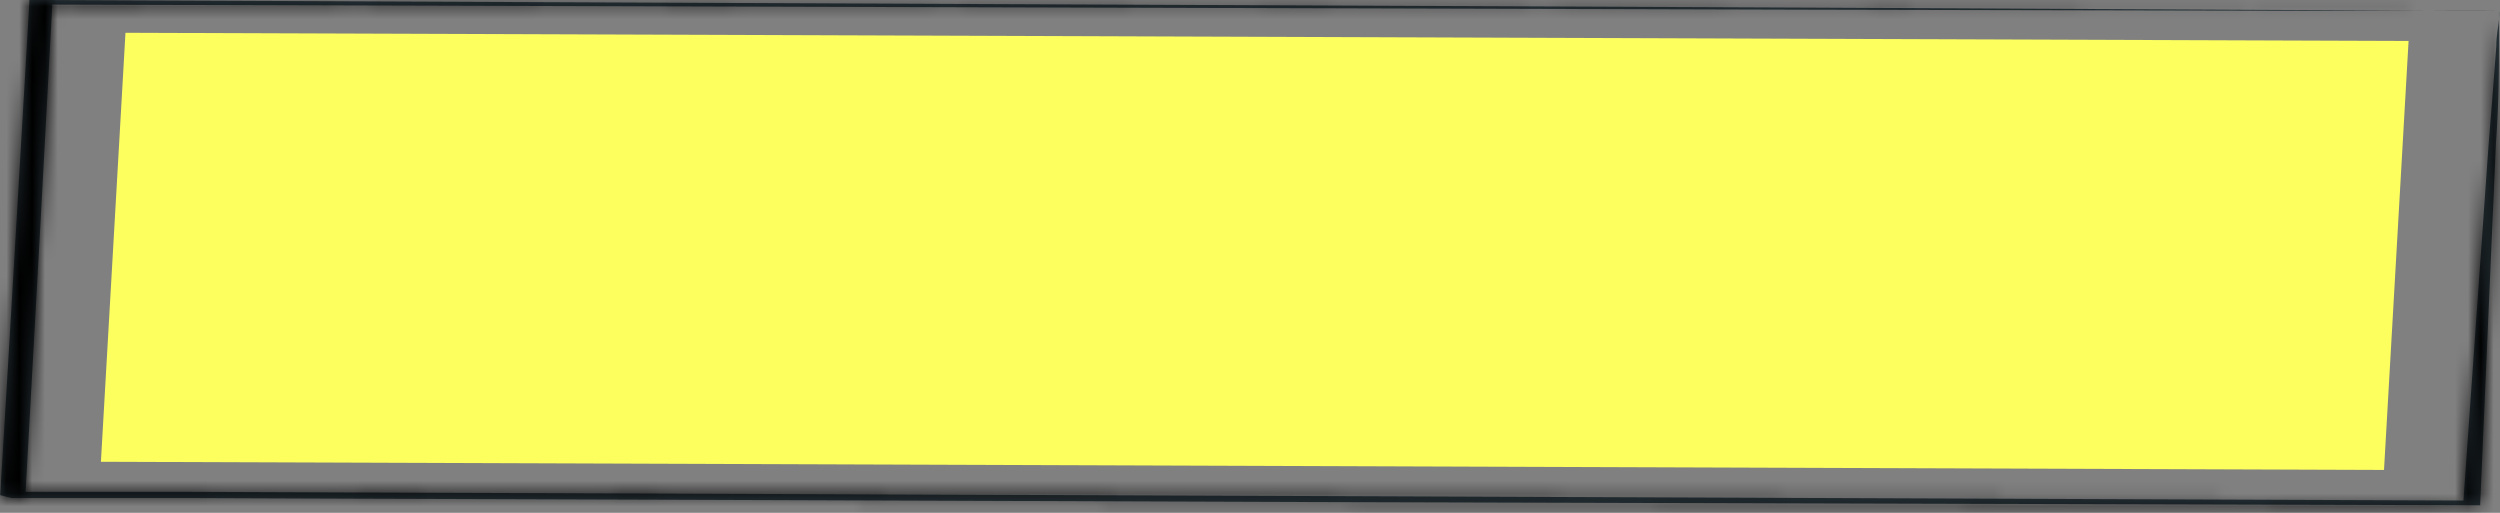 <svg width="195" height="40" viewBox="0 0 195 40" fill="none" xmlns="http://www.w3.org/2000/svg">
<rect x="0" y="0" width="195" height="40" fill="#808080" stroke="none"/>
<mask id="path-1-inside-1_31_10899" fill="white">
<path d="M194.85 0.843H191.184H180.764L141.525 0.758L3.274 0.358L4.089 0.17C3.478 11.606 2.765 24.711 1.984 38.583C2.188 38.634 0.355 38.157 1.17 38.361H4.564H7.958H14.543L27.645 38.413L53.476 38.506L103.169 38.694L192.882 39.043L192.135 39.221C192.949 27.675 193.628 18.095 194.103 11.385C194.375 8.038 194.579 5.424 194.714 3.585C194.714 2.733 194.884 2.01 194.918 1.524C194.952 1.039 194.918 0.809 194.918 0.809C194.918 0.809 194.918 1.03 194.918 1.49C194.918 1.95 194.918 2.64 194.918 3.517C194.918 5.322 194.918 7.936 194.68 11.266C194.375 18.01 193.968 27.632 193.459 39.23V39.409H192.712L102.932 39.162L53.239 38.983L27.442 38.898L14.306 38.847H7.721H4.326H0.932C1.679 39.043 -0.188 38.574 0.016 38.617C0.864 24.745 1.611 11.64 2.29 0.204V0H3.071L141.797 0.596L180.866 0.792L191.049 0.852H193.662L194.85 0.843Z"/>
</mask>
<path d="M194.85 0.843H191.184H180.764L141.525 0.758L3.274 0.358L4.089 0.17C3.478 11.606 2.765 24.711 1.984 38.583C2.188 38.634 0.355 38.157 1.17 38.361H4.564H7.958H14.543L27.645 38.413L53.476 38.506L103.169 38.694L192.882 39.043L192.135 39.221C192.949 27.675 193.628 18.095 194.103 11.385C194.375 8.038 194.579 5.424 194.714 3.585C194.714 2.733 194.884 2.01 194.918 1.524C194.952 1.039 194.918 0.809 194.918 0.809C194.918 0.809 194.918 1.03 194.918 1.49C194.918 1.95 194.918 2.64 194.918 3.517C194.918 5.322 194.918 7.936 194.68 11.266C194.375 18.01 193.968 27.632 193.459 39.23V39.409H192.712L102.932 39.162L53.239 38.983L27.442 38.898L14.306 38.847H7.721H4.326H0.932C1.679 39.043 -0.188 38.574 0.016 38.617C0.864 24.745 1.611 11.64 2.29 0.204V0H3.071L141.797 0.596L180.866 0.792L191.049 0.852H193.662L194.85 0.843Z" fill="#263238"/>
<path d="M194.85 0.843L194.865 2.843L194.85 -1.157V0.843ZM180.764 0.843L180.759 2.843H180.764V0.843ZM141.525 0.758L141.519 2.758L141.521 2.758L141.525 0.758ZM3.274 0.358L2.826 -1.591L3.268 2.358L3.274 0.358ZM4.089 0.17L6.086 0.277L6.228 -2.374L3.641 -1.779L4.089 0.17ZM1.984 38.583L-0.013 38.471L-0.105 40.121L1.498 40.523L1.984 38.583ZM1.17 38.361L0.683 40.301L0.923 40.361H1.17V38.361ZM14.543 38.361L14.551 36.361H14.543V38.361ZM27.645 38.413L27.638 40.413L27.638 40.413L27.645 38.413ZM53.476 38.506L53.484 36.506L53.484 36.506L53.476 38.506ZM103.169 38.694L103.177 36.694L103.177 36.694L103.169 38.694ZM192.882 39.043L193.347 40.988L192.889 37.043L192.882 39.043ZM192.135 39.221L190.14 39.081L189.948 41.802L192.601 41.167L192.135 39.221ZM194.103 11.385L192.11 11.223L192.109 11.233L192.108 11.244L194.103 11.385ZM194.714 3.585L196.709 3.732L196.714 3.659V3.585H194.714ZM194.918 0.809L196.897 0.517L192.918 0.809H194.918ZM194.68 11.266L192.686 11.123L192.684 11.149L192.683 11.175L194.68 11.266ZM193.459 39.23L191.46 39.142L191.459 39.186V39.23H193.459ZM193.459 39.409V41.409H195.459V39.409H193.459ZM192.712 39.409L192.706 41.409H192.712V39.409ZM102.932 39.162L102.925 41.162L102.926 41.162L102.932 39.162ZM53.239 38.983L53.246 36.983L53.245 36.983L53.239 38.983ZM27.442 38.898L27.434 40.898L27.435 40.898L27.442 38.898ZM14.306 38.847L14.313 36.847H14.306V38.847ZM0.932 38.847V36.847L0.425 40.781L0.932 38.847ZM0.016 38.617L-0.394 40.575L1.871 41.048L2.012 38.739L0.016 38.617ZM2.29 0.204L4.286 0.323L4.29 0.264V0.204H2.29ZM2.29 0V-2H0.29V0H2.29ZM3.071 0L3.079 -2H3.071V0ZM141.797 0.596L141.807 -1.404L141.805 -1.404L141.797 0.596ZM180.866 0.792L180.877 -1.208L180.876 -1.208L180.866 0.792ZM191.049 0.852L191.037 2.852H191.049V0.852ZM193.662 0.852V2.852H193.669L193.677 2.851L193.662 0.852ZM194.85 -1.157H191.184V2.843H194.85V-1.157ZM191.184 -1.157H180.764V2.843H191.184V-1.157ZM180.768 -1.157L141.53 -1.242L141.521 2.758L180.759 2.843L180.768 -1.157ZM141.531 -1.242L3.28 -1.642L3.268 2.358L141.519 2.758L141.531 -1.242ZM3.722 2.307L4.537 2.119L3.641 -1.779L2.826 -1.591L3.722 2.307ZM2.092 0.064C1.481 11.498 0.768 24.601 -0.013 38.471L3.981 38.695C4.762 24.822 5.475 11.714 6.086 0.277L2.092 0.064ZM1.498 40.523C1.504 40.524 1.519 40.528 1.534 40.532C1.539 40.533 1.547 40.535 1.558 40.537C1.561 40.538 1.594 40.546 1.637 40.553C1.65 40.556 1.682 40.561 1.7 40.564C1.73 40.568 1.814 40.578 1.868 40.582C1.994 40.587 2.626 40.486 3.09 40.264C3.97 38.934 3.337 37.099 3.026 36.87C2.932 36.817 2.792 36.75 2.747 36.731C2.721 36.721 2.678 36.705 2.661 36.699C2.63 36.688 2.605 36.68 2.596 36.677C2.574 36.671 2.558 36.666 2.553 36.664C2.545 36.662 2.539 36.661 2.535 36.66C2.528 36.657 2.521 36.656 2.517 36.654C2.508 36.652 2.498 36.65 2.49 36.647C2.457 36.639 2.402 36.624 2.337 36.607C2.205 36.572 2.023 36.524 1.858 36.481C1.684 36.435 1.557 36.401 1.522 36.391C1.518 36.39 1.527 36.393 1.54 36.397C1.545 36.398 1.566 36.404 1.593 36.413C1.605 36.417 1.635 36.428 1.674 36.442C1.693 36.45 1.728 36.463 1.772 36.483C1.799 36.495 1.906 36.542 2.032 36.622C2.104 36.67 2.289 36.816 2.396 36.919C2.579 37.136 2.918 37.902 2.954 38.458C2.791 39.114 2.113 39.945 1.76 40.143C1.571 40.215 1.266 40.287 1.154 40.301C1.085 40.306 0.969 40.31 0.922 40.31C0.888 40.309 0.829 40.306 0.804 40.304C0.751 40.3 0.709 40.295 0.687 40.292C0.643 40.285 0.609 40.279 0.596 40.277C0.58 40.274 0.567 40.271 0.559 40.27C0.544 40.267 0.533 40.264 0.53 40.263C0.526 40.262 0.523 40.262 0.523 40.262C0.523 40.262 0.526 40.262 0.535 40.264C0.543 40.267 0.553 40.269 0.567 40.273C0.595 40.279 0.633 40.289 0.683 40.301L1.656 36.422C1.558 36.397 1.482 36.378 1.436 36.367C1.426 36.365 1.399 36.359 1.369 36.352C1.366 36.352 1.307 36.339 1.234 36.329C1.212 36.326 1.169 36.321 1.116 36.316C1.091 36.315 1.032 36.312 0.998 36.311C0.951 36.31 0.834 36.314 0.765 36.32C0.654 36.334 0.349 36.406 0.16 36.477C-0.193 36.676 -0.871 37.506 -1.035 38.162C-0.998 38.719 -0.659 39.485 -0.477 39.702C-0.369 39.805 -0.185 39.951 -0.112 39.999C0.014 40.079 0.121 40.126 0.148 40.138C0.192 40.158 0.228 40.172 0.247 40.179C0.286 40.194 0.318 40.205 0.331 40.209C0.36 40.219 0.384 40.226 0.392 40.228C0.413 40.235 0.432 40.24 0.442 40.243C0.515 40.263 0.68 40.307 0.838 40.349C1.004 40.392 1.191 40.441 1.319 40.475C1.386 40.493 1.434 40.505 1.459 40.512C1.465 40.514 1.467 40.514 1.467 40.514C1.467 40.514 1.466 40.514 1.465 40.514C1.464 40.513 1.462 40.513 1.459 40.512C1.456 40.511 1.451 40.51 1.445 40.508C1.441 40.507 1.425 40.502 1.404 40.496C1.395 40.493 1.37 40.485 1.339 40.474C1.322 40.468 1.279 40.452 1.254 40.442C1.209 40.423 1.068 40.356 0.974 40.304C0.663 40.074 0.031 38.239 0.91 36.91C1.375 36.687 2.007 36.587 2.132 36.591C2.186 36.595 2.27 36.605 2.3 36.609C2.319 36.612 2.35 36.618 2.363 36.62C2.405 36.628 2.438 36.635 2.44 36.636C2.45 36.638 2.458 36.64 2.461 36.641C2.471 36.643 2.477 36.645 2.471 36.643L1.498 40.523ZM1.17 40.361H4.564V36.361H1.17V40.361ZM4.564 40.361H7.958V36.361H4.564V40.361ZM7.958 40.361H14.543V36.361H7.958V40.361ZM14.536 40.361L27.638 40.413L27.653 36.413L14.551 36.361L14.536 40.361ZM27.638 40.413L53.469 40.506L53.484 36.506L27.653 36.413L27.638 40.413ZM53.469 40.506L103.162 40.694L103.177 36.694L53.484 36.506L53.469 40.506ZM103.162 40.694L192.874 41.043L192.889 37.043L103.177 36.694L103.162 40.694ZM192.416 37.098L191.669 37.276L192.601 41.167L193.347 40.988L192.416 37.098ZM194.13 39.362C194.944 27.816 195.623 18.236 196.098 11.526L192.108 11.244C191.633 17.954 190.954 27.534 190.14 39.081L194.13 39.362ZM196.097 11.547C196.369 8.198 196.573 5.578 196.709 3.732L192.72 3.438C192.585 5.27 192.381 7.879 192.11 11.223L196.097 11.547ZM196.714 3.585C196.714 3.288 196.744 2.995 196.786 2.683C196.818 2.442 196.89 1.99 196.913 1.664L192.923 1.385C192.912 1.544 192.882 1.696 192.821 2.151C192.77 2.536 192.714 3.03 192.714 3.585H196.714ZM196.913 1.664C196.935 1.353 196.936 1.103 196.93 0.913C196.926 0.818 196.921 0.737 196.915 0.671C196.912 0.638 196.908 0.609 196.905 0.583C196.904 0.57 196.902 0.558 196.901 0.547C196.9 0.542 196.899 0.536 196.899 0.531C196.898 0.529 196.898 0.526 196.898 0.524C196.897 0.523 196.897 0.522 196.897 0.52C196.897 0.52 196.897 0.519 196.897 0.519C196.897 0.518 196.897 0.518 196.897 0.518C196.897 0.517 196.897 0.517 194.918 0.809C192.94 1.101 192.939 1.101 192.939 1.1C192.939 1.1 192.939 1.1 192.939 1.099C192.939 1.099 192.939 1.098 192.939 1.098C192.939 1.096 192.939 1.095 192.939 1.094C192.938 1.092 192.938 1.09 192.938 1.088C192.937 1.084 192.936 1.08 192.936 1.076C192.935 1.069 192.934 1.062 192.934 1.056C192.932 1.045 192.931 1.038 192.931 1.034C192.93 1.026 192.931 1.033 192.932 1.056C192.934 1.102 192.935 1.21 192.923 1.385L196.913 1.664ZM194.918 0.809C192.918 0.809 192.918 0.809 192.918 0.809C192.918 0.809 192.918 0.809 192.918 0.809C192.918 0.809 192.918 0.809 192.918 0.809C192.918 0.809 192.918 0.809 192.918 0.809C192.918 0.809 192.918 0.809 192.918 0.809C192.918 0.809 192.918 0.809 192.918 0.809C192.918 0.809 192.918 0.809 192.918 0.809C192.918 0.809 192.918 0.809 192.918 0.809C192.918 0.809 192.918 0.809 192.918 0.809C192.918 0.809 192.918 0.809 192.918 0.809C192.918 0.809 192.918 0.809 192.918 0.809C192.918 0.809 192.918 0.809 192.918 0.809C192.918 0.809 192.918 0.809 192.918 0.809C192.918 0.809 192.918 0.809 192.918 0.809C192.918 0.809 192.918 0.809 192.918 0.81C192.918 0.81 192.918 0.81 192.918 0.81C192.918 0.81 192.918 0.81 192.918 0.81C192.918 0.81 192.918 0.81 192.918 0.81C192.918 0.81 192.918 0.81 192.918 0.81C192.918 0.81 192.918 0.81 192.918 0.81C192.918 0.81 192.918 0.81 192.918 0.81C192.918 0.81 192.918 0.81 192.918 0.81C192.918 0.81 192.918 0.81 192.918 0.81C192.918 0.81 192.918 0.81 192.918 0.81C192.918 0.81 192.918 0.81 192.918 0.811C192.918 0.811 192.918 0.811 192.918 0.811C192.918 0.811 192.918 0.811 192.918 0.811C192.918 0.811 192.918 0.811 192.918 0.811C192.918 0.811 192.918 0.811 192.918 0.811C192.918 0.811 192.918 0.811 192.918 0.811C192.918 0.811 192.918 0.811 192.918 0.811C192.918 0.811 192.918 0.811 192.918 0.812C192.918 0.812 192.918 0.812 192.918 0.812C192.918 0.812 192.918 0.812 192.918 0.812C192.918 0.812 192.918 0.812 192.918 0.812C192.918 0.812 192.918 0.812 192.918 0.812C192.918 0.812 192.918 0.812 192.918 0.812C192.918 0.812 192.918 0.813 192.918 0.813C192.918 0.813 192.918 0.813 192.918 0.813C192.918 0.813 192.918 0.813 192.918 0.813C192.918 0.813 192.918 0.813 192.918 0.813C192.918 0.813 192.918 0.813 192.918 0.813C192.918 0.814 192.918 0.814 192.918 0.814C192.918 0.814 192.918 0.814 192.918 0.814C192.918 0.814 192.918 0.814 192.918 0.814C192.918 0.814 192.918 0.814 192.918 0.814C192.918 0.814 192.918 0.814 192.918 0.815C192.918 0.815 192.918 0.815 192.918 0.815C192.918 0.815 192.918 0.815 192.918 0.815C192.918 0.815 192.918 0.815 192.918 0.815C192.918 0.815 192.918 0.815 192.918 0.816C192.918 0.816 192.918 0.816 192.918 0.816C192.918 0.816 192.918 0.816 192.918 0.816C192.918 0.816 192.918 0.816 192.918 0.816C192.918 0.816 192.918 0.817 192.918 0.817C192.918 0.817 192.918 0.817 192.918 0.817C192.918 0.817 192.918 0.817 192.918 0.817C192.918 0.817 192.918 0.817 192.918 0.818C192.918 0.818 192.918 0.818 192.918 0.818C192.918 0.818 192.918 0.818 192.918 0.818C192.918 0.818 192.918 0.818 192.918 0.818C192.918 0.819 192.918 0.819 192.918 0.819C192.918 0.819 192.918 0.819 192.918 0.819C192.918 0.819 192.918 0.819 192.918 0.819C192.918 0.819 192.918 0.82 192.918 0.82C192.918 0.82 192.918 0.82 192.918 0.82C192.918 0.82 192.918 0.82 192.918 0.82C192.918 0.82 192.918 0.821 192.918 0.821C192.918 0.821 192.918 0.821 192.918 0.821C192.918 0.821 192.918 0.821 192.918 0.821C192.918 0.822 192.918 0.822 192.918 0.822C192.918 0.822 192.918 0.822 192.918 0.822C192.918 0.822 192.918 0.822 192.918 0.823C192.918 0.823 192.918 0.823 192.918 0.823C192.918 0.823 192.918 0.823 192.918 0.823C192.918 0.823 192.918 0.824 192.918 0.824C192.918 0.824 192.918 0.824 192.918 0.824C192.918 0.824 192.918 0.824 192.918 0.824C192.918 0.825 192.918 0.825 192.918 0.825C192.918 0.825 192.918 0.825 192.918 0.825C192.918 0.825 192.918 0.826 192.918 0.826C192.918 0.826 192.918 0.826 192.918 0.826C192.918 0.826 192.918 0.826 192.918 0.826C192.918 0.827 192.918 0.827 192.918 0.827C192.918 0.827 192.918 0.827 192.918 0.827C192.918 0.827 192.918 0.828 192.918 0.828C192.918 0.828 192.918 0.828 192.918 0.828C192.918 0.828 192.918 0.829 192.918 0.829C192.918 0.829 192.918 0.829 192.918 0.829C192.918 0.829 192.918 0.829 192.918 0.83C192.918 0.83 192.918 0.83 192.918 0.83C192.918 0.83 192.918 0.83 192.918 0.83C192.918 0.831 192.918 0.831 192.918 0.831C192.918 0.831 192.918 0.831 192.918 0.831C192.918 0.832 192.918 0.832 192.918 0.832C192.918 0.832 192.918 0.832 192.918 0.832C192.918 0.833 192.918 0.833 192.918 0.833C192.918 0.833 192.918 0.833 192.918 0.833C192.918 0.834 192.918 0.834 192.918 0.834C192.918 0.834 192.918 0.834 192.918 0.834C192.918 0.835 192.918 0.835 192.918 0.835C192.918 0.835 192.918 0.835 192.918 0.835C192.918 0.836 192.918 0.836 192.918 0.836C192.918 0.836 192.918 0.836 192.918 0.837C192.918 0.837 192.918 0.837 192.918 0.837C192.918 0.837 192.918 0.837 192.918 0.838C192.918 0.838 192.918 0.838 192.918 0.838C192.918 0.838 192.918 0.838 192.918 0.839C192.918 0.839 192.918 0.839 192.918 0.839C192.918 0.839 192.918 0.84 192.918 0.84C192.918 0.84 192.918 0.84 192.918 0.84C192.918 0.841 192.918 0.841 192.918 0.841C192.918 0.841 192.918 0.841 192.918 0.841C192.918 0.842 192.918 0.842 192.918 0.842C192.918 0.842 192.918 0.842 192.918 0.843C192.918 0.843 192.918 0.843 192.918 0.843C192.918 0.843 192.918 0.844 192.918 0.844C192.918 0.844 192.918 0.844 192.918 0.844C192.918 0.845 192.918 0.845 192.918 0.845C192.918 0.845 192.918 0.845 192.918 0.846C192.918 0.846 192.918 0.846 192.918 0.846C192.918 0.846 192.918 0.847 192.918 0.847C192.918 0.847 192.918 0.847 192.918 0.848C192.918 0.848 192.918 0.848 192.918 0.848C192.918 0.848 192.918 0.849 192.918 0.849C192.918 0.849 192.918 0.849 192.918 0.849C192.918 0.85 192.918 0.85 192.918 0.85C192.918 0.85 192.918 0.851 192.918 0.851C192.918 0.851 192.918 0.851 192.918 0.851C192.918 0.852 192.918 0.852 192.918 0.852C192.918 0.852 192.918 0.852 192.918 0.853C192.918 0.853 192.918 0.853 192.918 0.853C192.918 0.854 192.918 0.854 192.918 0.854C192.918 0.854 192.918 0.855 192.918 0.855C192.918 0.855 192.918 0.855 192.918 0.855C192.918 0.856 192.918 0.856 192.918 0.856C192.918 0.856 192.918 0.857 192.918 0.857C192.918 0.857 192.918 0.857 192.918 0.858C192.918 0.858 192.918 0.858 192.918 0.858C192.918 0.858 192.918 0.859 192.918 0.859C192.918 0.859 192.918 0.859 192.918 0.86C192.918 0.86 192.918 0.86 192.918 0.86C192.918 0.861 192.918 0.861 192.918 0.861C192.918 0.861 192.918 0.862 192.918 0.862C192.918 0.862 192.918 0.862 192.918 0.863C192.918 0.863 192.918 0.863 192.918 0.863C192.918 0.864 192.918 0.864 192.918 0.864C192.918 0.864 192.918 0.865 192.918 0.865C192.918 0.865 192.918 0.865 192.918 0.866C192.918 0.866 192.918 0.866 192.918 0.866C192.918 0.867 192.918 0.867 192.918 0.867C192.918 0.867 192.918 0.868 192.918 0.868C192.918 0.868 192.918 0.868 192.918 0.869C192.918 0.869 192.918 0.869 192.918 0.87C192.918 0.87 192.918 0.87 192.918 0.87C192.918 0.871 192.918 0.871 192.918 0.871C192.918 0.871 192.918 0.872 192.918 0.872C192.918 0.872 192.918 0.872 192.918 0.873C192.918 0.873 192.918 0.873 192.918 0.874C192.918 0.874 192.918 0.874 192.918 0.874C192.918 0.875 192.918 0.875 192.918 0.875C192.918 0.875 192.918 0.876 192.918 0.876C192.918 0.876 192.918 0.877 192.918 0.877C192.918 0.877 192.918 0.877 192.918 0.878C192.918 0.878 192.918 0.878 192.918 0.879C192.918 0.879 192.918 0.879 192.918 0.879C192.918 0.88 192.918 0.88 192.918 0.88C192.918 0.88 192.918 0.881 192.918 0.881C192.918 0.881 192.918 0.882 192.918 0.882C192.918 0.882 192.918 0.883 192.918 0.883C192.918 0.883 192.918 0.883 192.918 0.884C192.918 0.884 192.918 0.884 192.918 0.885C192.918 0.885 192.918 0.885 192.918 0.885C192.918 0.886 192.918 0.886 192.918 0.886C192.918 0.887 192.918 0.887 192.918 0.887C192.918 0.888 192.918 0.888 192.918 0.888C192.918 0.888 192.918 0.889 192.918 0.889C192.918 0.889 192.918 0.89 192.918 0.89C192.918 0.89 192.918 0.891 192.918 0.891C192.918 0.891 192.918 0.891 192.918 0.892C192.918 0.892 192.918 0.892 192.918 0.893C192.918 0.893 192.918 0.893 192.918 0.894C192.918 0.894 192.918 0.894 192.918 0.895C192.918 0.895 192.918 0.895 192.918 0.896C192.918 0.896 192.918 0.896 192.918 0.896C192.918 0.897 192.918 0.897 192.918 0.897C192.918 0.898 192.918 0.898 192.918 0.898C192.918 0.899 192.918 0.899 192.918 0.899C192.918 0.9 192.918 0.9 192.918 0.9C192.918 0.901 192.918 0.901 192.918 0.901C192.918 0.902 192.918 0.902 192.918 0.902C192.918 0.903 192.918 0.903 192.918 0.903C192.918 0.904 192.918 0.904 192.918 0.904C192.918 0.905 192.918 0.905 192.918 0.905C192.918 0.906 192.918 0.906 192.918 0.906C192.918 0.907 192.918 0.907 192.918 0.907C192.918 0.908 192.918 0.908 192.918 0.908C192.918 0.909 192.918 0.909 192.918 0.909C192.918 0.91 192.918 0.91 192.918 0.91C192.918 0.911 192.918 0.911 192.918 0.911C192.918 0.912 192.918 0.912 192.918 0.912C192.918 0.913 192.918 0.913 192.918 0.913C192.918 0.914 192.918 0.914 192.918 0.914C192.918 0.915 192.918 0.915 192.918 0.915C192.918 0.916 192.918 0.916 192.918 0.917C192.918 0.917 192.918 0.917 192.918 0.918C192.918 0.918 192.918 0.918 192.918 0.919C192.918 0.919 192.918 0.919 192.918 0.92C192.918 0.92 192.918 0.92 192.918 0.921C192.918 0.921 192.918 0.922 192.918 0.922C192.918 0.922 192.918 0.923 192.918 0.923C192.918 0.923 192.918 0.924 192.918 0.924C192.918 0.924 192.918 0.925 192.918 0.925C192.918 0.925 192.918 0.926 192.918 0.926C192.918 0.927 192.918 0.927 192.918 0.927C192.918 0.928 192.918 0.928 192.918 0.928C192.918 0.929 192.918 0.929 192.918 0.93C192.918 0.93 192.918 0.93 192.918 0.931C192.918 0.931 192.918 0.931 192.918 0.932C192.918 0.932 192.918 0.933 192.918 0.933C192.918 0.933 192.918 0.934 192.918 0.934C192.918 0.934 192.918 0.935 192.918 0.935C192.918 0.936 192.918 0.936 192.918 0.936C192.918 0.937 192.918 0.937 192.918 0.938C192.918 0.938 192.918 0.938 192.918 0.939C192.918 0.939 192.918 0.939 192.918 0.94C192.918 0.94 192.918 0.941 192.918 0.941C192.918 0.941 192.918 0.942 192.918 0.942C192.918 0.943 192.918 0.943 192.918 0.943C192.918 0.944 192.918 0.944 192.918 0.945C192.918 0.945 192.918 0.945 192.918 0.946C192.918 0.946 192.918 0.947 192.918 0.947C192.918 0.947 192.918 0.948 192.918 0.948C192.918 0.949 192.918 0.949 192.918 0.949C192.918 0.95 192.918 0.95 192.918 0.951C192.918 0.951 192.918 0.951 192.918 0.952C192.918 0.952 192.918 0.953 192.918 0.953C192.918 0.953 192.918 0.954 192.918 0.954C192.918 0.955 192.918 0.955 192.918 0.955C192.918 0.956 192.918 0.956 192.918 0.957C192.918 0.957 192.918 0.957 192.918 0.958C192.918 0.958 192.918 0.959 192.918 0.959C192.918 0.96 192.918 0.96 192.918 0.96C192.918 0.961 192.918 0.961 192.918 0.962C192.918 0.962 192.918 0.962 192.918 0.963C192.918 0.963 192.918 0.964 192.918 0.964C192.918 0.965 192.918 0.965 192.918 0.965C192.918 0.966 192.918 0.966 192.918 0.967C192.918 0.967 192.918 0.968 192.918 0.968C192.918 0.968 192.918 0.969 192.918 0.969C192.918 0.97 192.918 0.97 192.918 0.971C192.918 0.971 192.918 0.971 192.918 0.972C192.918 0.972 192.918 0.973 192.918 0.973C192.918 0.974 192.918 0.974 192.918 0.974C192.918 0.975 192.918 0.975 192.918 0.976C192.918 0.976 192.918 0.977 192.918 0.977C192.918 0.978 192.918 0.978 192.918 0.978C192.918 0.979 192.918 0.979 192.918 0.98C192.918 0.98 192.918 0.981 192.918 0.981C192.918 0.982 192.918 0.982 192.918 0.982C192.918 0.983 192.918 0.983 192.918 0.984C192.918 0.984 192.918 0.985 192.918 0.985C192.918 0.986 192.918 0.986 192.918 0.987C192.918 0.987 192.918 0.987 192.918 0.988C192.918 0.988 192.918 0.989 192.918 0.989C192.918 0.99 192.918 0.99 192.918 0.991C192.918 0.991 192.918 0.992 192.918 0.992C192.918 0.992 192.918 0.993 192.918 0.993C192.918 0.994 192.918 0.994 192.918 0.995C192.918 0.995 192.918 0.996 192.918 0.996C192.918 0.997 192.918 0.997 192.918 0.998C192.918 0.998 192.918 0.998 192.918 0.999C192.918 0.999 192.918 1 192.918 1C192.918 1.001 192.918 1.001 192.918 1.002C192.918 1.002 192.918 1.003 192.918 1.003C192.918 1.004 192.918 1.004 192.918 1.005C192.918 1.005 192.918 1.006 192.918 1.006C192.918 1.007 192.918 1.007 192.918 1.007C192.918 1.008 192.918 1.008 192.918 1.009C192.918 1.009 192.918 1.01 192.918 1.01C192.918 1.011 192.918 1.011 192.918 1.012C192.918 1.012 192.918 1.013 192.918 1.013C192.918 1.014 192.918 1.014 192.918 1.015C192.918 1.015 192.918 1.016 192.918 1.016C192.918 1.017 192.918 1.017 192.918 1.018C192.918 1.018 192.918 1.019 192.918 1.019C192.918 1.02 192.918 1.02 192.918 1.021C192.918 1.021 192.918 1.022 192.918 1.022C192.918 1.023 192.918 1.023 192.918 1.024C192.918 1.024 192.918 1.025 192.918 1.025C192.918 1.026 192.918 1.026 192.918 1.027C192.918 1.027 192.918 1.028 192.918 1.028C192.918 1.029 192.918 1.029 192.918 1.03C192.918 1.03 192.918 1.031 192.918 1.031C192.918 1.032 192.918 1.032 192.918 1.033C192.918 1.033 192.918 1.034 192.918 1.034C192.918 1.035 192.918 1.035 192.918 1.036C192.918 1.036 192.918 1.037 192.918 1.037C192.918 1.038 192.918 1.038 192.918 1.039C192.918 1.039 192.918 1.04 192.918 1.04C192.918 1.041 192.918 1.041 192.918 1.042C192.918 1.042 192.918 1.043 192.918 1.044C192.918 1.044 192.918 1.045 192.918 1.045C192.918 1.046 192.918 1.046 192.918 1.047C192.918 1.047 192.918 1.048 192.918 1.048C192.918 1.049 192.918 1.049 192.918 1.05C192.918 1.05 192.918 1.051 192.918 1.051C192.918 1.052 192.918 1.052 192.918 1.053C192.918 1.054 192.918 1.054 192.918 1.055C192.918 1.055 192.918 1.056 192.918 1.056C192.918 1.057 192.918 1.057 192.918 1.058C192.918 1.058 192.918 1.059 192.918 1.059C192.918 1.06 192.918 1.061 192.918 1.061C192.918 1.062 192.918 1.062 192.918 1.063C192.918 1.063 192.918 1.064 192.918 1.064C192.918 1.065 192.918 1.065 192.918 1.066C192.918 1.067 192.918 1.067 192.918 1.068C192.918 1.068 192.918 1.069 192.918 1.069C192.918 1.07 192.918 1.07 192.918 1.071C192.918 1.071 192.918 1.072 192.918 1.073C192.918 1.073 192.918 1.074 192.918 1.074C192.918 1.075 192.918 1.075 192.918 1.076C192.918 1.076 192.918 1.077 192.918 1.078C192.918 1.078 192.918 1.079 192.918 1.079C192.918 1.08 192.918 1.08 192.918 1.081C192.918 1.081 192.918 1.082 192.918 1.083C192.918 1.083 192.918 1.084 192.918 1.084C192.918 1.085 192.918 1.085 192.918 1.086C192.918 1.087 192.918 1.087 192.918 1.088C192.918 1.088 192.918 1.089 192.918 1.089C192.918 1.09 192.918 1.091 192.918 1.091C192.918 1.092 192.918 1.092 192.918 1.093C192.918 1.093 192.918 1.094 192.918 1.095C192.918 1.095 192.918 1.096 192.918 1.096C192.918 1.097 192.918 1.097 192.918 1.098C192.918 1.099 192.918 1.099 192.918 1.1C192.918 1.1 192.918 1.101 192.918 1.102C192.918 1.102 192.918 1.103 192.918 1.103C192.918 1.104 192.918 1.104 192.918 1.105C192.918 1.106 192.918 1.106 192.918 1.107C192.918 1.107 192.918 1.108 192.918 1.109C192.918 1.109 192.918 1.11 192.918 1.11C192.918 1.111 192.918 1.112 192.918 1.112C192.918 1.113 192.918 1.113 192.918 1.114C192.918 1.115 192.918 1.115 192.918 1.116C192.918 1.116 192.918 1.117 192.918 1.118C192.918 1.118 192.918 1.119 192.918 1.119C192.918 1.12 192.918 1.121 192.918 1.121C192.918 1.122 192.918 1.122 192.918 1.123C192.918 1.124 192.918 1.124 192.918 1.125C192.918 1.125 192.918 1.126 192.918 1.127C192.918 1.127 192.918 1.128 192.918 1.128C192.918 1.129 192.918 1.13 192.918 1.13C192.918 1.131 192.918 1.131 192.918 1.132C192.918 1.133 192.918 1.133 192.918 1.134C192.918 1.135 192.918 1.135 192.918 1.136C192.918 1.136 192.918 1.137 192.918 1.138C192.918 1.138 192.918 1.139 192.918 1.14C192.918 1.14 192.918 1.141 192.918 1.141C192.918 1.142 192.918 1.143 192.918 1.143C192.918 1.144 192.918 1.144 192.918 1.145C192.918 1.146 192.918 1.146 192.918 1.147C192.918 1.148 192.918 1.148 192.918 1.149C192.918 1.15 192.918 1.15 192.918 1.151C192.918 1.151 192.918 1.152 192.918 1.153C192.918 1.153 192.918 1.154 192.918 1.155C192.918 1.155 192.918 1.156 192.918 1.156C192.918 1.157 192.918 1.158 192.918 1.158C192.918 1.159 192.918 1.16 192.918 1.16C192.918 1.161 192.918 1.162 192.918 1.162C192.918 1.163 192.918 1.164 192.918 1.164C192.918 1.165 192.918 1.165 192.918 1.166C192.918 1.167 192.918 1.167 192.918 1.168C192.918 1.169 192.918 1.169 192.918 1.17C192.918 1.171 192.918 1.171 192.918 1.172C192.918 1.173 192.918 1.173 192.918 1.174C192.918 1.175 192.918 1.175 192.918 1.176C192.918 1.177 192.918 1.177 192.918 1.178C192.918 1.178 192.918 1.179 192.918 1.18C192.918 1.18 192.918 1.181 192.918 1.182C192.918 1.182 192.918 1.183 192.918 1.184C192.918 1.184 192.918 1.185 192.918 1.186C192.918 1.186 192.918 1.187 192.918 1.188C192.918 1.188 192.918 1.189 192.918 1.19C192.918 1.19 192.918 1.191 192.918 1.192C192.918 1.192 192.918 1.193 192.918 1.194C192.918 1.194 192.918 1.195 192.918 1.196C192.918 1.196 192.918 1.197 192.918 1.198C192.918 1.198 192.918 1.199 192.918 1.2C192.918 1.2 192.918 1.201 192.918 1.202C192.918 1.203 192.918 1.203 192.918 1.204C192.918 1.205 192.918 1.205 192.918 1.206C192.918 1.207 192.918 1.207 192.918 1.208C192.918 1.209 192.918 1.209 192.918 1.21C192.918 1.211 192.918 1.211 192.918 1.212C192.918 1.213 192.918 1.213 192.918 1.214C192.918 1.215 192.918 1.216 192.918 1.216C192.918 1.217 192.918 1.218 192.918 1.218C192.918 1.219 192.918 1.22 192.918 1.22C192.918 1.221 192.918 1.222 192.918 1.222C192.918 1.223 192.918 1.224 192.918 1.225C192.918 1.225 192.918 1.226 192.918 1.227C192.918 1.227 192.918 1.228 192.918 1.229C192.918 1.229 192.918 1.23 192.918 1.231C192.918 1.232 192.918 1.232 192.918 1.233C192.918 1.234 192.918 1.234 192.918 1.235C192.918 1.236 192.918 1.237 192.918 1.237C192.918 1.238 192.918 1.239 192.918 1.239C192.918 1.24 192.918 1.241 192.918 1.241C192.918 1.242 192.918 1.243 192.918 1.244C192.918 1.244 192.918 1.245 192.918 1.246C192.918 1.246 192.918 1.247 192.918 1.248C192.918 1.249 192.918 1.249 192.918 1.25C192.918 1.251 192.918 1.252 192.918 1.252C192.918 1.253 192.918 1.254 192.918 1.254C192.918 1.255 192.918 1.256 192.918 1.257C192.918 1.257 192.918 1.258 192.918 1.259C192.918 1.259 192.918 1.26 192.918 1.261C192.918 1.262 192.918 1.262 192.918 1.263C192.918 1.264 192.918 1.265 192.918 1.265C192.918 1.266 192.918 1.267 192.918 1.268C192.918 1.268 192.918 1.269 192.918 1.27C192.918 1.27 192.918 1.271 192.918 1.272C192.918 1.273 192.918 1.273 192.918 1.274C192.918 1.275 192.918 1.276 192.918 1.276C192.918 1.277 192.918 1.278 192.918 1.279C192.918 1.279 192.918 1.28 192.918 1.281C192.918 1.282 192.918 1.282 192.918 1.283C192.918 1.284 192.918 1.285 192.918 1.285C192.918 1.286 192.918 1.287 192.918 1.288C192.918 1.288 192.918 1.289 192.918 1.29C192.918 1.291 192.918 1.291 192.918 1.292C192.918 1.293 192.918 1.294 192.918 1.294C192.918 1.295 192.918 1.296 192.918 1.297C192.918 1.297 192.918 1.298 192.918 1.299C192.918 1.3 192.918 1.3 192.918 1.301C192.918 1.302 192.918 1.303 192.918 1.303C192.918 1.304 192.918 1.305 192.918 1.306C192.918 1.306 192.918 1.307 192.918 1.308C192.918 1.309 192.918 1.31 192.918 1.31C192.918 1.311 192.918 1.312 192.918 1.313C192.918 1.313 192.918 1.314 192.918 1.315C192.918 1.316 192.918 1.316 192.918 1.317C192.918 1.318 192.918 1.319 192.918 1.32C192.918 1.32 192.918 1.321 192.918 1.322C192.918 1.323 192.918 1.323 192.918 1.324C192.918 1.325 192.918 1.326 192.918 1.327C192.918 1.327 192.918 1.328 192.918 1.329C192.918 1.33 192.918 1.33 192.918 1.331C192.918 1.332 192.918 1.333 192.918 1.334C192.918 1.334 192.918 1.335 192.918 1.336C192.918 1.337 192.918 1.338 192.918 1.338C192.918 1.339 192.918 1.34 192.918 1.341C192.918 1.341 192.918 1.342 192.918 1.343C192.918 1.344 192.918 1.345 192.918 1.345C192.918 1.346 192.918 1.347 192.918 1.348C192.918 1.349 192.918 1.349 192.918 1.35C192.918 1.351 192.918 1.352 192.918 1.353C192.918 1.353 192.918 1.354 192.918 1.355C192.918 1.356 192.918 1.357 192.918 1.357C192.918 1.358 192.918 1.359 192.918 1.36C192.918 1.361 192.918 1.361 192.918 1.362C192.918 1.363 192.918 1.364 192.918 1.365C192.918 1.366 192.918 1.366 192.918 1.367C192.918 1.368 192.918 1.369 192.918 1.37C192.918 1.37 192.918 1.371 192.918 1.372C192.918 1.373 192.918 1.374 192.918 1.374C192.918 1.375 192.918 1.376 192.918 1.377C192.918 1.378 192.918 1.379 192.918 1.379C192.918 1.38 192.918 1.381 192.918 1.382C192.918 1.383 192.918 1.383 192.918 1.384C192.918 1.385 192.918 1.386 192.918 1.387C192.918 1.388 192.918 1.388 192.918 1.389C192.918 1.39 192.918 1.391 192.918 1.392C192.918 1.393 192.918 1.393 192.918 1.394C192.918 1.395 192.918 1.396 192.918 1.397C192.918 1.398 192.918 1.398 192.918 1.399C192.918 1.4 192.918 1.401 192.918 1.402C192.918 1.403 192.918 1.403 192.918 1.404C192.918 1.405 192.918 1.406 192.918 1.407C192.918 1.408 192.918 1.408 192.918 1.409C192.918 1.41 192.918 1.411 192.918 1.412C192.918 1.413 192.918 1.413 192.918 1.414C192.918 1.415 192.918 1.416 192.918 1.417C192.918 1.418 192.918 1.419 192.918 1.419C192.918 1.42 192.918 1.421 192.918 1.422C192.918 1.423 192.918 1.424 192.918 1.425C192.918 1.425 192.918 1.426 192.918 1.427C192.918 1.428 192.918 1.429 192.918 1.43C192.918 1.431 192.918 1.431 192.918 1.432C192.918 1.433 192.918 1.434 192.918 1.435C192.918 1.436 192.918 1.437 192.918 1.437C192.918 1.438 192.918 1.439 192.918 1.44C192.918 1.441 192.918 1.442 192.918 1.443C192.918 1.443 192.918 1.444 192.918 1.445C192.918 1.446 192.918 1.447 192.918 1.448C192.918 1.449 192.918 1.45 192.918 1.45C192.918 1.451 192.918 1.452 192.918 1.453C192.918 1.454 192.918 1.455 192.918 1.456C192.918 1.456 192.918 1.457 192.918 1.458C192.918 1.459 192.918 1.46 192.918 1.461C192.918 1.462 192.918 1.463 192.918 1.464C192.918 1.464 192.918 1.465 192.918 1.466C192.918 1.467 192.918 1.468 192.918 1.469C192.918 1.47 192.918 1.471 192.918 1.471C192.918 1.472 192.918 1.473 192.918 1.474C192.918 1.475 192.918 1.476 192.918 1.477C192.918 1.478 192.918 1.479 192.918 1.479C192.918 1.48 192.918 1.481 192.918 1.482C192.918 1.483 192.918 1.484 192.918 1.485C192.918 1.486 192.918 1.487 192.918 1.487C192.918 1.488 192.918 1.489 192.918 1.49H196.918C196.918 1.489 196.918 1.488 196.918 1.487C196.918 1.487 196.918 1.486 196.918 1.485C196.918 1.484 196.918 1.483 196.918 1.482C196.918 1.481 196.918 1.48 196.918 1.479C196.918 1.479 196.918 1.478 196.918 1.477C196.918 1.476 196.918 1.475 196.918 1.474C196.918 1.473 196.918 1.472 196.918 1.471C196.918 1.471 196.918 1.47 196.918 1.469C196.918 1.468 196.918 1.467 196.918 1.466C196.918 1.465 196.918 1.464 196.918 1.464C196.918 1.463 196.918 1.462 196.918 1.461C196.918 1.46 196.918 1.459 196.918 1.458C196.918 1.457 196.918 1.456 196.918 1.456C196.918 1.455 196.918 1.454 196.918 1.453C196.918 1.452 196.918 1.451 196.918 1.45C196.918 1.45 196.918 1.449 196.918 1.448C196.918 1.447 196.918 1.446 196.918 1.445C196.918 1.444 196.918 1.443 196.918 1.443C196.918 1.442 196.918 1.441 196.918 1.44C196.918 1.439 196.918 1.438 196.918 1.437C196.918 1.437 196.918 1.436 196.918 1.435C196.918 1.434 196.918 1.433 196.918 1.432C196.918 1.431 196.918 1.431 196.918 1.43C196.918 1.429 196.918 1.428 196.918 1.427C196.918 1.426 196.918 1.425 196.918 1.425C196.918 1.424 196.918 1.423 196.918 1.422C196.918 1.421 196.918 1.42 196.918 1.419C196.918 1.419 196.918 1.418 196.918 1.417C196.918 1.416 196.918 1.415 196.918 1.414C196.918 1.413 196.918 1.413 196.918 1.412C196.918 1.411 196.918 1.41 196.918 1.409C196.918 1.408 196.918 1.408 196.918 1.407C196.918 1.406 196.918 1.405 196.918 1.404C196.918 1.403 196.918 1.403 196.918 1.402C196.918 1.401 196.918 1.4 196.918 1.399C196.918 1.398 196.918 1.398 196.918 1.397C196.918 1.396 196.918 1.395 196.918 1.394C196.918 1.393 196.918 1.393 196.918 1.392C196.918 1.391 196.918 1.39 196.918 1.389C196.918 1.388 196.918 1.388 196.918 1.387C196.918 1.386 196.918 1.385 196.918 1.384C196.918 1.383 196.918 1.383 196.918 1.382C196.918 1.381 196.918 1.38 196.918 1.379C196.918 1.379 196.918 1.378 196.918 1.377C196.918 1.376 196.918 1.375 196.918 1.374C196.918 1.374 196.918 1.373 196.918 1.372C196.918 1.371 196.918 1.37 196.918 1.37C196.918 1.369 196.918 1.368 196.918 1.367C196.918 1.366 196.918 1.366 196.918 1.365C196.918 1.364 196.918 1.363 196.918 1.362C196.918 1.361 196.918 1.361 196.918 1.36C196.918 1.359 196.918 1.358 196.918 1.357C196.918 1.357 196.918 1.356 196.918 1.355C196.918 1.354 196.918 1.353 196.918 1.353C196.918 1.352 196.918 1.351 196.918 1.35C196.918 1.349 196.918 1.349 196.918 1.348C196.918 1.347 196.918 1.346 196.918 1.345C196.918 1.345 196.918 1.344 196.918 1.343C196.918 1.342 196.918 1.341 196.918 1.341C196.918 1.34 196.918 1.339 196.918 1.338C196.918 1.338 196.918 1.337 196.918 1.336C196.918 1.335 196.918 1.334 196.918 1.334C196.918 1.333 196.918 1.332 196.918 1.331C196.918 1.33 196.918 1.33 196.918 1.329C196.918 1.328 196.918 1.327 196.918 1.327C196.918 1.326 196.918 1.325 196.918 1.324C196.918 1.323 196.918 1.323 196.918 1.322C196.918 1.321 196.918 1.32 196.918 1.32C196.918 1.319 196.918 1.318 196.918 1.317C196.918 1.316 196.918 1.316 196.918 1.315C196.918 1.314 196.918 1.313 196.918 1.313C196.918 1.312 196.918 1.311 196.918 1.31C196.918 1.31 196.918 1.309 196.918 1.308C196.918 1.307 196.918 1.306 196.918 1.306C196.918 1.305 196.918 1.304 196.918 1.303C196.918 1.303 196.918 1.302 196.918 1.301C196.918 1.3 196.918 1.3 196.918 1.299C196.918 1.298 196.918 1.297 196.918 1.297C196.918 1.296 196.918 1.295 196.918 1.294C196.918 1.294 196.918 1.293 196.918 1.292C196.918 1.291 196.918 1.291 196.918 1.29C196.918 1.289 196.918 1.288 196.918 1.288C196.918 1.287 196.918 1.286 196.918 1.285C196.918 1.285 196.918 1.284 196.918 1.283C196.918 1.282 196.918 1.282 196.918 1.281C196.918 1.28 196.918 1.279 196.918 1.279C196.918 1.278 196.918 1.277 196.918 1.276C196.918 1.276 196.918 1.275 196.918 1.274C196.918 1.273 196.918 1.273 196.918 1.272C196.918 1.271 196.918 1.27 196.918 1.27C196.918 1.269 196.918 1.268 196.918 1.268C196.918 1.267 196.918 1.266 196.918 1.265C196.918 1.265 196.918 1.264 196.918 1.263C196.918 1.262 196.918 1.262 196.918 1.261C196.918 1.26 196.918 1.259 196.918 1.259C196.918 1.258 196.918 1.257 196.918 1.257C196.918 1.256 196.918 1.255 196.918 1.254C196.918 1.254 196.918 1.253 196.918 1.252C196.918 1.252 196.918 1.251 196.918 1.25C196.918 1.249 196.918 1.249 196.918 1.248C196.918 1.247 196.918 1.246 196.918 1.246C196.918 1.245 196.918 1.244 196.918 1.244C196.918 1.243 196.918 1.242 196.918 1.241C196.918 1.241 196.918 1.24 196.918 1.239C196.918 1.239 196.918 1.238 196.918 1.237C196.918 1.237 196.918 1.236 196.918 1.235C196.918 1.234 196.918 1.234 196.918 1.233C196.918 1.232 196.918 1.232 196.918 1.231C196.918 1.23 196.918 1.229 196.918 1.229C196.918 1.228 196.918 1.227 196.918 1.227C196.918 1.226 196.918 1.225 196.918 1.225C196.918 1.224 196.918 1.223 196.918 1.222C196.918 1.222 196.918 1.221 196.918 1.22C196.918 1.22 196.918 1.219 196.918 1.218C196.918 1.218 196.918 1.217 196.918 1.216C196.918 1.216 196.918 1.215 196.918 1.214C196.918 1.213 196.918 1.213 196.918 1.212C196.918 1.211 196.918 1.211 196.918 1.21C196.918 1.209 196.918 1.209 196.918 1.208C196.918 1.207 196.918 1.207 196.918 1.206C196.918 1.205 196.918 1.205 196.918 1.204C196.918 1.203 196.918 1.203 196.918 1.202C196.918 1.201 196.918 1.2 196.918 1.2C196.918 1.199 196.918 1.198 196.918 1.198C196.918 1.197 196.918 1.196 196.918 1.196C196.918 1.195 196.918 1.194 196.918 1.194C196.918 1.193 196.918 1.192 196.918 1.192C196.918 1.191 196.918 1.19 196.918 1.19C196.918 1.189 196.918 1.188 196.918 1.188C196.918 1.187 196.918 1.186 196.918 1.186C196.918 1.185 196.918 1.184 196.918 1.184C196.918 1.183 196.918 1.182 196.918 1.182C196.918 1.181 196.918 1.18 196.918 1.18C196.918 1.179 196.918 1.178 196.918 1.178C196.918 1.177 196.918 1.177 196.918 1.176C196.918 1.175 196.918 1.175 196.918 1.174C196.918 1.173 196.918 1.173 196.918 1.172C196.918 1.171 196.918 1.171 196.918 1.17C196.918 1.169 196.918 1.169 196.918 1.168C196.918 1.167 196.918 1.167 196.918 1.166C196.918 1.165 196.918 1.165 196.918 1.164C196.918 1.164 196.918 1.163 196.918 1.162C196.918 1.162 196.918 1.161 196.918 1.16C196.918 1.16 196.918 1.159 196.918 1.158C196.918 1.158 196.918 1.157 196.918 1.156C196.918 1.156 196.918 1.155 196.918 1.155C196.918 1.154 196.918 1.153 196.918 1.153C196.918 1.152 196.918 1.151 196.918 1.151C196.918 1.15 196.918 1.15 196.918 1.149C196.918 1.148 196.918 1.148 196.918 1.147C196.918 1.146 196.918 1.146 196.918 1.145C196.918 1.144 196.918 1.144 196.918 1.143C196.918 1.143 196.918 1.142 196.918 1.141C196.918 1.141 196.918 1.14 196.918 1.14C196.918 1.139 196.918 1.138 196.918 1.138C196.918 1.137 196.918 1.136 196.918 1.136C196.918 1.135 196.918 1.135 196.918 1.134C196.918 1.133 196.918 1.133 196.918 1.132C196.918 1.131 196.918 1.131 196.918 1.13C196.918 1.13 196.918 1.129 196.918 1.128C196.918 1.128 196.918 1.127 196.918 1.127C196.918 1.126 196.918 1.125 196.918 1.125C196.918 1.124 196.918 1.124 196.918 1.123C196.918 1.122 196.918 1.122 196.918 1.121C196.918 1.121 196.918 1.12 196.918 1.119C196.918 1.119 196.918 1.118 196.918 1.118C196.918 1.117 196.918 1.116 196.918 1.116C196.918 1.115 196.918 1.115 196.918 1.114C196.918 1.113 196.918 1.113 196.918 1.112C196.918 1.112 196.918 1.111 196.918 1.11C196.918 1.11 196.918 1.109 196.918 1.109C196.918 1.108 196.918 1.107 196.918 1.107C196.918 1.106 196.918 1.106 196.918 1.105C196.918 1.104 196.918 1.104 196.918 1.103C196.918 1.103 196.918 1.102 196.918 1.102C196.918 1.101 196.918 1.1 196.918 1.1C196.918 1.099 196.918 1.099 196.918 1.098C196.918 1.097 196.918 1.097 196.918 1.096C196.918 1.096 196.918 1.095 196.918 1.095C196.918 1.094 196.918 1.093 196.918 1.093C196.918 1.092 196.918 1.092 196.918 1.091C196.918 1.091 196.918 1.09 196.918 1.089C196.918 1.089 196.918 1.088 196.918 1.088C196.918 1.087 196.918 1.087 196.918 1.086C196.918 1.085 196.918 1.085 196.918 1.084C196.918 1.084 196.918 1.083 196.918 1.083C196.918 1.082 196.918 1.081 196.918 1.081C196.918 1.08 196.918 1.08 196.918 1.079C196.918 1.079 196.918 1.078 196.918 1.078C196.918 1.077 196.918 1.076 196.918 1.076C196.918 1.075 196.918 1.075 196.918 1.074C196.918 1.074 196.918 1.073 196.918 1.073C196.918 1.072 196.918 1.071 196.918 1.071C196.918 1.07 196.918 1.07 196.918 1.069C196.918 1.069 196.918 1.068 196.918 1.068C196.918 1.067 196.918 1.067 196.918 1.066C196.918 1.065 196.918 1.065 196.918 1.064C196.918 1.064 196.918 1.063 196.918 1.063C196.918 1.062 196.918 1.062 196.918 1.061C196.918 1.061 196.918 1.06 196.918 1.059C196.918 1.059 196.918 1.058 196.918 1.058C196.918 1.057 196.918 1.057 196.918 1.056C196.918 1.056 196.918 1.055 196.918 1.055C196.918 1.054 196.918 1.054 196.918 1.053C196.918 1.052 196.918 1.052 196.918 1.051C196.918 1.051 196.918 1.05 196.918 1.05C196.918 1.049 196.918 1.049 196.918 1.048C196.918 1.048 196.918 1.047 196.918 1.047C196.918 1.046 196.918 1.046 196.918 1.045C196.918 1.045 196.918 1.044 196.918 1.044C196.918 1.043 196.918 1.042 196.918 1.042C196.918 1.041 196.918 1.041 196.918 1.04C196.918 1.04 196.918 1.039 196.918 1.039C196.918 1.038 196.918 1.038 196.918 1.037C196.918 1.037 196.918 1.036 196.918 1.036C196.918 1.035 196.918 1.035 196.918 1.034C196.918 1.034 196.918 1.033 196.918 1.033C196.918 1.032 196.918 1.032 196.918 1.031C196.918 1.031 196.918 1.03 196.918 1.03C196.918 1.029 196.918 1.029 196.918 1.028C196.918 1.028 196.918 1.027 196.918 1.027C196.918 1.026 196.918 1.026 196.918 1.025C196.918 1.025 196.918 1.024 196.918 1.024C196.918 1.023 196.918 1.023 196.918 1.022C196.918 1.022 196.918 1.021 196.918 1.021C196.918 1.02 196.918 1.02 196.918 1.019C196.918 1.019 196.918 1.018 196.918 1.018C196.918 1.017 196.918 1.017 196.918 1.016C196.918 1.016 196.918 1.015 196.918 1.015C196.918 1.014 196.918 1.014 196.918 1.013C196.918 1.013 196.918 1.012 196.918 1.012C196.918 1.011 196.918 1.011 196.918 1.01C196.918 1.01 196.918 1.009 196.918 1.009C196.918 1.008 196.918 1.008 196.918 1.007C196.918 1.007 196.918 1.007 196.918 1.006C196.918 1.006 196.918 1.005 196.918 1.005C196.918 1.004 196.918 1.004 196.918 1.003C196.918 1.003 196.918 1.002 196.918 1.002C196.918 1.001 196.918 1.001 196.918 1C196.918 1 196.918 0.999 196.918 0.999C196.918 0.998 196.918 0.998 196.918 0.998C196.918 0.997 196.918 0.997 196.918 0.996C196.918 0.996 196.918 0.995 196.918 0.995C196.918 0.994 196.918 0.994 196.918 0.993C196.918 0.993 196.918 0.992 196.918 0.992C196.918 0.992 196.918 0.991 196.918 0.991C196.918 0.99 196.918 0.99 196.918 0.989C196.918 0.989 196.918 0.988 196.918 0.988C196.918 0.987 196.918 0.987 196.918 0.987C196.918 0.986 196.918 0.986 196.918 0.985C196.918 0.985 196.918 0.984 196.918 0.984C196.918 0.983 196.918 0.983 196.918 0.982C196.918 0.982 196.918 0.982 196.918 0.981C196.918 0.981 196.918 0.98 196.918 0.98C196.918 0.979 196.918 0.979 196.918 0.978C196.918 0.978 196.918 0.978 196.918 0.977C196.918 0.977 196.918 0.976 196.918 0.976C196.918 0.975 196.918 0.975 196.918 0.974C196.918 0.974 196.918 0.974 196.918 0.973C196.918 0.973 196.918 0.972 196.918 0.972C196.918 0.971 196.918 0.971 196.918 0.971C196.918 0.97 196.918 0.97 196.918 0.969C196.918 0.969 196.918 0.968 196.918 0.968C196.918 0.968 196.918 0.967 196.918 0.967C196.918 0.966 196.918 0.966 196.918 0.965C196.918 0.965 196.918 0.965 196.918 0.964C196.918 0.964 196.918 0.963 196.918 0.963C196.918 0.962 196.918 0.962 196.918 0.962C196.918 0.961 196.918 0.961 196.918 0.96C196.918 0.96 196.918 0.96 196.918 0.959C196.918 0.959 196.918 0.958 196.918 0.958C196.918 0.957 196.918 0.957 196.918 0.957C196.918 0.956 196.918 0.956 196.918 0.955C196.918 0.955 196.918 0.955 196.918 0.954C196.918 0.954 196.918 0.953 196.918 0.953C196.918 0.953 196.918 0.952 196.918 0.952C196.918 0.951 196.918 0.951 196.918 0.951C196.918 0.95 196.918 0.95 196.918 0.949C196.918 0.949 196.918 0.949 196.918 0.948C196.918 0.948 196.918 0.947 196.918 0.947C196.918 0.947 196.918 0.946 196.918 0.946C196.918 0.945 196.918 0.945 196.918 0.945C196.918 0.944 196.918 0.944 196.918 0.943C196.918 0.943 196.918 0.943 196.918 0.942C196.918 0.942 196.918 0.941 196.918 0.941C196.918 0.941 196.918 0.94 196.918 0.94C196.918 0.939 196.918 0.939 196.918 0.939C196.918 0.938 196.918 0.938 196.918 0.938C196.918 0.937 196.918 0.937 196.918 0.936C196.918 0.936 196.918 0.936 196.918 0.935C196.918 0.935 196.918 0.934 196.918 0.934C196.918 0.934 196.918 0.933 196.918 0.933C196.918 0.933 196.918 0.932 196.918 0.932C196.918 0.931 196.918 0.931 196.918 0.931C196.918 0.93 196.918 0.93 196.918 0.93C196.918 0.929 196.918 0.929 196.918 0.928C196.918 0.928 196.918 0.928 196.918 0.927C196.918 0.927 196.918 0.927 196.918 0.926C196.918 0.926 196.918 0.925 196.918 0.925C196.918 0.925 196.918 0.924 196.918 0.924C196.918 0.924 196.918 0.923 196.918 0.923C196.918 0.923 196.918 0.922 196.918 0.922C196.918 0.922 196.918 0.921 196.918 0.921C196.918 0.92 196.918 0.92 196.918 0.92C196.918 0.919 196.918 0.919 196.918 0.919C196.918 0.918 196.918 0.918 196.918 0.918C196.918 0.917 196.918 0.917 196.918 0.917C196.918 0.916 196.918 0.916 196.918 0.915C196.918 0.915 196.918 0.915 196.918 0.914C196.918 0.914 196.918 0.914 196.918 0.913C196.918 0.913 196.918 0.913 196.918 0.912C196.918 0.912 196.918 0.912 196.918 0.911C196.918 0.911 196.918 0.911 196.918 0.91C196.918 0.91 196.918 0.91 196.918 0.909C196.918 0.909 196.918 0.909 196.918 0.908C196.918 0.908 196.918 0.908 196.918 0.907C196.918 0.907 196.918 0.907 196.918 0.906C196.918 0.906 196.918 0.906 196.918 0.905C196.918 0.905 196.918 0.905 196.918 0.904C196.918 0.904 196.918 0.904 196.918 0.903C196.918 0.903 196.918 0.903 196.918 0.902C196.918 0.902 196.918 0.902 196.918 0.901C196.918 0.901 196.918 0.901 196.918 0.9C196.918 0.9 196.918 0.9 196.918 0.899C196.918 0.899 196.918 0.899 196.918 0.898C196.918 0.898 196.918 0.898 196.918 0.897C196.918 0.897 196.918 0.897 196.918 0.896C196.918 0.896 196.918 0.896 196.918 0.896C196.918 0.895 196.918 0.895 196.918 0.895C196.918 0.894 196.918 0.894 196.918 0.894C196.918 0.893 196.918 0.893 196.918 0.893C196.918 0.892 196.918 0.892 196.918 0.892C196.918 0.891 196.918 0.891 196.918 0.891C196.918 0.891 196.918 0.89 196.918 0.89C196.918 0.89 196.918 0.889 196.918 0.889C196.918 0.889 196.918 0.888 196.918 0.888C196.918 0.888 196.918 0.888 196.918 0.887C196.918 0.887 196.918 0.887 196.918 0.886C196.918 0.886 196.918 0.886 196.918 0.885C196.918 0.885 196.918 0.885 196.918 0.885C196.918 0.884 196.918 0.884 196.918 0.884C196.918 0.883 196.918 0.883 196.918 0.883C196.918 0.883 196.918 0.882 196.918 0.882C196.918 0.882 196.918 0.881 196.918 0.881C196.918 0.881 196.918 0.88 196.918 0.88C196.918 0.88 196.918 0.88 196.918 0.879C196.918 0.879 196.918 0.879 196.918 0.879C196.918 0.878 196.918 0.878 196.918 0.878C196.918 0.877 196.918 0.877 196.918 0.877C196.918 0.877 196.918 0.876 196.918 0.876C196.918 0.876 196.918 0.875 196.918 0.875C196.918 0.875 196.918 0.875 196.918 0.874C196.918 0.874 196.918 0.874 196.918 0.874C196.918 0.873 196.918 0.873 196.918 0.873C196.918 0.872 196.918 0.872 196.918 0.872C196.918 0.872 196.918 0.871 196.918 0.871C196.918 0.871 196.918 0.871 196.918 0.87C196.918 0.87 196.918 0.87 196.918 0.87C196.918 0.869 196.918 0.869 196.918 0.869C196.918 0.868 196.918 0.868 196.918 0.868C196.918 0.868 196.918 0.867 196.918 0.867C196.918 0.867 196.918 0.867 196.918 0.866C196.918 0.866 196.918 0.866 196.918 0.866C196.918 0.865 196.918 0.865 196.918 0.865C196.918 0.865 196.918 0.864 196.918 0.864C196.918 0.864 196.918 0.864 196.918 0.863C196.918 0.863 196.918 0.863 196.918 0.863C196.918 0.862 196.918 0.862 196.918 0.862C196.918 0.862 196.918 0.861 196.918 0.861C196.918 0.861 196.918 0.861 196.918 0.86C196.918 0.86 196.918 0.86 196.918 0.86C196.918 0.859 196.918 0.859 196.918 0.859C196.918 0.859 196.918 0.858 196.918 0.858C196.918 0.858 196.918 0.858 196.918 0.858C196.918 0.857 196.918 0.857 196.918 0.857C196.918 0.857 196.918 0.856 196.918 0.856C196.918 0.856 196.918 0.856 196.918 0.855C196.918 0.855 196.918 0.855 196.918 0.855C196.918 0.855 196.918 0.854 196.918 0.854C196.918 0.854 196.918 0.854 196.918 0.853C196.918 0.853 196.918 0.853 196.918 0.853C196.918 0.852 196.918 0.852 196.918 0.852C196.918 0.852 196.918 0.852 196.918 0.851C196.918 0.851 196.918 0.851 196.918 0.851C196.918 0.851 196.918 0.85 196.918 0.85C196.918 0.85 196.918 0.85 196.918 0.849C196.918 0.849 196.918 0.849 196.918 0.849C196.918 0.849 196.918 0.848 196.918 0.848C196.918 0.848 196.918 0.848 196.918 0.848C196.918 0.847 196.918 0.847 196.918 0.847C196.918 0.847 196.918 0.846 196.918 0.846C196.918 0.846 196.918 0.846 196.918 0.846C196.918 0.845 196.918 0.845 196.918 0.845C196.918 0.845 196.918 0.845 196.918 0.844C196.918 0.844 196.918 0.844 196.918 0.844C196.918 0.844 196.918 0.843 196.918 0.843C196.918 0.843 196.918 0.843 196.918 0.843C196.918 0.842 196.918 0.842 196.918 0.842C196.918 0.842 196.918 0.842 196.918 0.841C196.918 0.841 196.918 0.841 196.918 0.841C196.918 0.841 196.918 0.841 196.918 0.84C196.918 0.84 196.918 0.84 196.918 0.84C196.918 0.84 196.918 0.839 196.918 0.839C196.918 0.839 196.918 0.839 196.918 0.839C196.918 0.838 196.918 0.838 196.918 0.838C196.918 0.838 196.918 0.838 196.918 0.838C196.918 0.837 196.918 0.837 196.918 0.837C196.918 0.837 196.918 0.837 196.918 0.837C196.918 0.836 196.918 0.836 196.918 0.836C196.918 0.836 196.918 0.836 196.918 0.835C196.918 0.835 196.918 0.835 196.918 0.835C196.918 0.835 196.918 0.835 196.918 0.834C196.918 0.834 196.918 0.834 196.918 0.834C196.918 0.834 196.918 0.834 196.918 0.833C196.918 0.833 196.918 0.833 196.918 0.833C196.918 0.833 196.918 0.833 196.918 0.832C196.918 0.832 196.918 0.832 196.918 0.832C196.918 0.832 196.918 0.832 196.918 0.831C196.918 0.831 196.918 0.831 196.918 0.831C196.918 0.831 196.918 0.831 196.918 0.83C196.918 0.83 196.918 0.83 196.918 0.83C196.918 0.83 196.918 0.83 196.918 0.83C196.918 0.829 196.918 0.829 196.918 0.829C196.918 0.829 196.918 0.829 196.918 0.829C196.918 0.829 196.918 0.828 196.918 0.828C196.918 0.828 196.918 0.828 196.918 0.828C196.918 0.828 196.918 0.827 196.918 0.827C196.918 0.827 196.918 0.827 196.918 0.827C196.918 0.827 196.918 0.827 196.918 0.826C196.918 0.826 196.918 0.826 196.918 0.826C196.918 0.826 196.918 0.826 196.918 0.826C196.918 0.826 196.918 0.825 196.918 0.825C196.918 0.825 196.918 0.825 196.918 0.825C196.918 0.825 196.918 0.825 196.918 0.824C196.918 0.824 196.918 0.824 196.918 0.824C196.918 0.824 196.918 0.824 196.918 0.824C196.918 0.824 196.918 0.823 196.918 0.823C196.918 0.823 196.918 0.823 196.918 0.823C196.918 0.823 196.918 0.823 196.918 0.823C196.918 0.822 196.918 0.822 196.918 0.822C196.918 0.822 196.918 0.822 196.918 0.822C196.918 0.822 196.918 0.822 196.918 0.821C196.918 0.821 196.918 0.821 196.918 0.821C196.918 0.821 196.918 0.821 196.918 0.821C196.918 0.821 196.918 0.82 196.918 0.82C196.918 0.82 196.918 0.82 196.918 0.82C196.918 0.82 196.918 0.82 196.918 0.82C196.918 0.82 196.918 0.819 196.918 0.819C196.918 0.819 196.918 0.819 196.918 0.819C196.918 0.819 196.918 0.819 196.918 0.819C196.918 0.819 196.918 0.819 196.918 0.818C196.918 0.818 196.918 0.818 196.918 0.818C196.918 0.818 196.918 0.818 196.918 0.818C196.918 0.818 196.918 0.818 196.918 0.818C196.918 0.817 196.918 0.817 196.918 0.817C196.918 0.817 196.918 0.817 196.918 0.817C196.918 0.817 196.918 0.817 196.918 0.817C196.918 0.817 196.918 0.816 196.918 0.816C196.918 0.816 196.918 0.816 196.918 0.816C196.918 0.816 196.918 0.816 196.918 0.816C196.918 0.816 196.918 0.816 196.918 0.816C196.918 0.815 196.918 0.815 196.918 0.815C196.918 0.815 196.918 0.815 196.918 0.815C196.918 0.815 196.918 0.815 196.918 0.815C196.918 0.815 196.918 0.815 196.918 0.815C196.918 0.814 196.918 0.814 196.918 0.814C196.918 0.814 196.918 0.814 196.918 0.814C196.918 0.814 196.918 0.814 196.918 0.814C196.918 0.814 196.918 0.814 196.918 0.814C196.918 0.814 196.918 0.814 196.918 0.813C196.918 0.813 196.918 0.813 196.918 0.813C196.918 0.813 196.918 0.813 196.918 0.813C196.918 0.813 196.918 0.813 196.918 0.813C196.918 0.813 196.918 0.813 196.918 0.813C196.918 0.813 196.918 0.812 196.918 0.812C196.918 0.812 196.918 0.812 196.918 0.812C196.918 0.812 196.918 0.812 196.918 0.812C196.918 0.812 196.918 0.812 196.918 0.812C196.918 0.812 196.918 0.812 196.918 0.812C196.918 0.812 196.918 0.812 196.918 0.812C196.918 0.811 196.918 0.811 196.918 0.811C196.918 0.811 196.918 0.811 196.918 0.811C196.918 0.811 196.918 0.811 196.918 0.811C196.918 0.811 196.918 0.811 196.918 0.811C196.918 0.811 196.918 0.811 196.918 0.811C196.918 0.811 196.918 0.811 196.918 0.811C196.918 0.811 196.918 0.811 196.918 0.811C196.918 0.81 196.918 0.81 196.918 0.81C196.918 0.81 196.918 0.81 196.918 0.81C196.918 0.81 196.918 0.81 196.918 0.81C196.918 0.81 196.918 0.81 196.918 0.81C196.918 0.81 196.918 0.81 196.918 0.81C196.918 0.81 196.918 0.81 196.918 0.81C196.918 0.81 196.918 0.81 196.918 0.81C196.918 0.81 196.918 0.81 196.918 0.81C196.918 0.81 196.918 0.81 196.918 0.81C196.918 0.81 196.918 0.81 196.918 0.81C196.918 0.809 196.918 0.809 196.918 0.809C196.918 0.809 196.918 0.809 196.918 0.809C196.918 0.809 196.918 0.809 196.918 0.809C196.918 0.809 196.918 0.809 196.918 0.809C196.918 0.809 196.918 0.809 196.918 0.809C196.918 0.809 196.918 0.809 196.918 0.809C196.918 0.809 196.918 0.809 196.918 0.809C196.918 0.809 196.918 0.809 196.918 0.809C196.918 0.809 196.918 0.809 196.918 0.809C196.918 0.809 196.918 0.809 196.918 0.809C196.918 0.809 196.918 0.809 196.918 0.809C196.918 0.809 196.918 0.809 196.918 0.809C196.918 0.809 196.918 0.809 196.918 0.809C196.918 0.809 196.918 0.809 196.918 0.809C196.918 0.809 196.918 0.809 194.918 0.809ZM192.918 1.49C192.918 1.491 192.918 1.492 192.918 1.493C192.918 1.494 192.918 1.495 192.918 1.496C192.918 1.496 192.918 1.497 192.918 1.498C192.918 1.499 192.918 1.5 192.918 1.501C192.918 1.502 192.918 1.503 192.918 1.504C192.918 1.505 192.918 1.506 192.918 1.506C192.918 1.507 192.918 1.508 192.918 1.509C192.918 1.51 192.918 1.511 192.918 1.512C192.918 1.513 192.918 1.514 192.918 1.515C192.918 1.516 192.918 1.516 192.918 1.517C192.918 1.518 192.918 1.519 192.918 1.52C192.918 1.521 192.918 1.522 192.918 1.523C192.918 1.524 192.918 1.525 192.918 1.526C192.918 1.527 192.918 1.527 192.918 1.528C192.918 1.529 192.918 1.53 192.918 1.531C192.918 1.532 192.918 1.533 192.918 1.534C192.918 1.535 192.918 1.536 192.918 1.537C192.918 1.538 192.918 1.539 192.918 1.54C192.918 1.54 192.918 1.541 192.918 1.542C192.918 1.543 192.918 1.544 192.918 1.545C192.918 1.546 192.918 1.547 192.918 1.548C192.918 1.549 192.918 1.55 192.918 1.551C192.918 1.552 192.918 1.553 192.918 1.554C192.918 1.554 192.918 1.555 192.918 1.556C192.918 1.557 192.918 1.558 192.918 1.559C192.918 1.56 192.918 1.561 192.918 1.562C192.918 1.563 192.918 1.564 192.918 1.565C192.918 1.566 192.918 1.567 192.918 1.568C192.918 1.569 192.918 1.57 192.918 1.571C192.918 1.571 192.918 1.572 192.918 1.573C192.918 1.574 192.918 1.575 192.918 1.576C192.918 1.577 192.918 1.578 192.918 1.579C192.918 1.58 192.918 1.581 192.918 1.582C192.918 1.583 192.918 1.584 192.918 1.585C192.918 1.586 192.918 1.587 192.918 1.588C192.918 1.589 192.918 1.59 192.918 1.591C192.918 1.592 192.918 1.592 192.918 1.593C192.918 1.594 192.918 1.595 192.918 1.596C192.918 1.597 192.918 1.598 192.918 1.599C192.918 1.6 192.918 1.601 192.918 1.602C192.918 1.603 192.918 1.604 192.918 1.605C192.918 1.606 192.918 1.607 192.918 1.608C192.918 1.609 192.918 1.61 192.918 1.611C192.918 1.612 192.918 1.613 192.918 1.614C192.918 1.615 192.918 1.616 192.918 1.617C192.918 1.618 192.918 1.619 192.918 1.62C192.918 1.621 192.918 1.622 192.918 1.623C192.918 1.624 192.918 1.625 192.918 1.626C192.918 1.627 192.918 1.627 192.918 1.628C192.918 1.629 192.918 1.63 192.918 1.631C192.918 1.632 192.918 1.633 192.918 1.634C192.918 1.635 192.918 1.636 192.918 1.637C192.918 1.638 192.918 1.639 192.918 1.64C192.918 1.641 192.918 1.642 192.918 1.643C192.918 1.644 192.918 1.645 192.918 1.646C192.918 1.647 192.918 1.648 192.918 1.649C192.918 1.65 192.918 1.651 192.918 1.652C192.918 1.653 192.918 1.654 192.918 1.655C192.918 1.656 192.918 1.657 192.918 1.658C192.918 1.659 192.918 1.66 192.918 1.661C192.918 1.662 192.918 1.663 192.918 1.664C192.918 1.665 192.918 1.666 192.918 1.667C192.918 1.668 192.918 1.669 192.918 1.67C192.918 1.671 192.918 1.672 192.918 1.673C192.918 1.674 192.918 1.675 192.918 1.676C192.918 1.677 192.918 1.678 192.918 1.679C192.918 1.68 192.918 1.681 192.918 1.682C192.918 1.683 192.918 1.684 192.918 1.685C192.918 1.686 192.918 1.687 192.918 1.689C192.918 1.69 192.918 1.691 192.918 1.692C192.918 1.693 192.918 1.694 192.918 1.695C192.918 1.696 192.918 1.697 192.918 1.698C192.918 1.699 192.918 1.7 192.918 1.701C192.918 1.702 192.918 1.703 192.918 1.704C192.918 1.705 192.918 1.706 192.918 1.707C192.918 1.708 192.918 1.709 192.918 1.71C192.918 1.711 192.918 1.712 192.918 1.713C192.918 1.714 192.918 1.715 192.918 1.716C192.918 1.717 192.918 1.718 192.918 1.719C192.918 1.72 192.918 1.721 192.918 1.722C192.918 1.723 192.918 1.724 192.918 1.726C192.918 1.727 192.918 1.728 192.918 1.729C192.918 1.73 192.918 1.731 192.918 1.732C192.918 1.733 192.918 1.734 192.918 1.735C192.918 1.736 192.918 1.737 192.918 1.738C192.918 1.739 192.918 1.74 192.918 1.741C192.918 1.742 192.918 1.743 192.918 1.744C192.918 1.745 192.918 1.746 192.918 1.747C192.918 1.748 192.918 1.75 192.918 1.751C192.918 1.752 192.918 1.753 192.918 1.754C192.918 1.755 192.918 1.756 192.918 1.757C192.918 1.758 192.918 1.759 192.918 1.76C192.918 1.761 192.918 1.762 192.918 1.763C192.918 1.764 192.918 1.765 192.918 1.766C192.918 1.767 192.918 1.769 192.918 1.77C192.918 1.771 192.918 1.772 192.918 1.773C192.918 1.774 192.918 1.775 192.918 1.776C192.918 1.777 192.918 1.778 192.918 1.779C192.918 1.78 192.918 1.781 192.918 1.782C192.918 1.783 192.918 1.785 192.918 1.786C192.918 1.787 192.918 1.788 192.918 1.789C192.918 1.79 192.918 1.791 192.918 1.792C192.918 1.793 192.918 1.794 192.918 1.795C192.918 1.796 192.918 1.797 192.918 1.798C192.918 1.8 192.918 1.801 192.918 1.802C192.918 1.803 192.918 1.804 192.918 1.805C192.918 1.806 192.918 1.807 192.918 1.808C192.918 1.809 192.918 1.81 192.918 1.811C192.918 1.813 192.918 1.814 192.918 1.815C192.918 1.816 192.918 1.817 192.918 1.818C192.918 1.819 192.918 1.82 192.918 1.821C192.918 1.822 192.918 1.823 192.918 1.825C192.918 1.826 192.918 1.827 192.918 1.828C192.918 1.829 192.918 1.83 192.918 1.831C192.918 1.832 192.918 1.833 192.918 1.834C192.918 1.835 192.918 1.837 192.918 1.838C192.918 1.839 192.918 1.84 192.918 1.841C192.918 1.842 192.918 1.843 192.918 1.844C192.918 1.845 192.918 1.846 192.918 1.848C192.918 1.849 192.918 1.85 192.918 1.851C192.918 1.852 192.918 1.853 192.918 1.854C192.918 1.855 192.918 1.856 192.918 1.857C192.918 1.859 192.918 1.86 192.918 1.861C192.918 1.862 192.918 1.863 192.918 1.864C192.918 1.865 192.918 1.866 192.918 1.867C192.918 1.869 192.918 1.87 192.918 1.871C192.918 1.872 192.918 1.873 192.918 1.874C192.918 1.875 192.918 1.876 192.918 1.877C192.918 1.879 192.918 1.88 192.918 1.881C192.918 1.882 192.918 1.883 192.918 1.884C192.918 1.885 192.918 1.886 192.918 1.888C192.918 1.889 192.918 1.89 192.918 1.891C192.918 1.892 192.918 1.893 192.918 1.894C192.918 1.895 192.918 1.897 192.918 1.898C192.918 1.899 192.918 1.9 192.918 1.901C192.918 1.902 192.918 1.903 192.918 1.904C192.918 1.906 192.918 1.907 192.918 1.908C192.918 1.909 192.918 1.91 192.918 1.911C192.918 1.912 192.918 1.914 192.918 1.915C192.918 1.916 192.918 1.917 192.918 1.918C192.918 1.919 192.918 1.92 192.918 1.921C192.918 1.923 192.918 1.924 192.918 1.925C192.918 1.926 192.918 1.927 192.918 1.928C192.918 1.929 192.918 1.931 192.918 1.932C192.918 1.933 192.918 1.934 192.918 1.935C192.918 1.936 192.918 1.938 192.918 1.939C192.918 1.94 192.918 1.941 192.918 1.942C192.918 1.943 192.918 1.944 192.918 1.946C192.918 1.947 192.918 1.948 192.918 1.949C192.918 1.95 192.918 1.951 192.918 1.952C192.918 1.954 192.918 1.955 192.918 1.956C192.918 1.957 192.918 1.958 192.918 1.959C192.918 1.961 192.918 1.962 192.918 1.963C192.918 1.964 192.918 1.965 192.918 1.966C192.918 1.968 192.918 1.969 192.918 1.97C192.918 1.971 192.918 1.972 192.918 1.973C192.918 1.974 192.918 1.976 192.918 1.977C192.918 1.978 192.918 1.979 192.918 1.98C192.918 1.981 192.918 1.983 192.918 1.984C192.918 1.985 192.918 1.986 192.918 1.987C192.918 1.988 192.918 1.99 192.918 1.991C192.918 1.992 192.918 1.993 192.918 1.994C192.918 1.996 192.918 1.997 192.918 1.998C192.918 1.999 192.918 2 192.918 2.001C192.918 2.003 192.918 2.004 192.918 2.005C192.918 2.006 192.918 2.007 192.918 2.008C192.918 2.01 192.918 2.011 192.918 2.012C192.918 2.013 192.918 2.014 192.918 2.016C192.918 2.017 192.918 2.018 192.918 2.019C192.918 2.02 192.918 2.022 192.918 2.023C192.918 2.024 192.918 2.025 192.918 2.026C192.918 2.027 192.918 2.029 192.918 2.03C192.918 2.031 192.918 2.032 192.918 2.033C192.918 2.035 192.918 2.036 192.918 2.037C192.918 2.038 192.918 2.039 192.918 2.041C192.918 2.042 192.918 2.043 192.918 2.044C192.918 2.045 192.918 2.047 192.918 2.048C192.918 2.049 192.918 2.05 192.918 2.051C192.918 2.053 192.918 2.054 192.918 2.055C192.918 2.056 192.918 2.057 192.918 2.059C192.918 2.06 192.918 2.061 192.918 2.062C192.918 2.063 192.918 2.065 192.918 2.066C192.918 2.067 192.918 2.068 192.918 2.069C192.918 2.071 192.918 2.072 192.918 2.073C192.918 2.074 192.918 2.075 192.918 2.077C192.918 2.078 192.918 2.079 192.918 2.08C192.918 2.082 192.918 2.083 192.918 2.084C192.918 2.085 192.918 2.086 192.918 2.088C192.918 2.089 192.918 2.09 192.918 2.091C192.918 2.092 192.918 2.094 192.918 2.095C192.918 2.096 192.918 2.097 192.918 2.099C192.918 2.1 192.918 2.101 192.918 2.102C192.918 2.103 192.918 2.105 192.918 2.106C192.918 2.107 192.918 2.108 192.918 2.11C192.918 2.111 192.918 2.112 192.918 2.113C192.918 2.114 192.918 2.116 192.918 2.117C192.918 2.118 192.918 2.119 192.918 2.121C192.918 2.122 192.918 2.123 192.918 2.124C192.918 2.126 192.918 2.127 192.918 2.128C192.918 2.129 192.918 2.131 192.918 2.132C192.918 2.133 192.918 2.134 192.918 2.135C192.918 2.137 192.918 2.138 192.918 2.139C192.918 2.14 192.918 2.142 192.918 2.143C192.918 2.144 192.918 2.145 192.918 2.147C192.918 2.148 192.918 2.149 192.918 2.15C192.918 2.152 192.918 2.153 192.918 2.154C192.918 2.155 192.918 2.157 192.918 2.158C192.918 2.159 192.918 2.16 192.918 2.162C192.918 2.163 192.918 2.164 192.918 2.165C192.918 2.167 192.918 2.168 192.918 2.169C192.918 2.17 192.918 2.172 192.918 2.173C192.918 2.174 192.918 2.175 192.918 2.177C192.918 2.178 192.918 2.179 192.918 2.18C192.918 2.182 192.918 2.183 192.918 2.184C192.918 2.185 192.918 2.187 192.918 2.188C192.918 2.189 192.918 2.19 192.918 2.192C192.918 2.193 192.918 2.194 192.918 2.196C192.918 2.197 192.918 2.198 192.918 2.199C192.918 2.201 192.918 2.202 192.918 2.203C192.918 2.204 192.918 2.206 192.918 2.207C192.918 2.208 192.918 2.209 192.918 2.211C192.918 2.212 192.918 2.213 192.918 2.215C192.918 2.216 192.918 2.217 192.918 2.218C192.918 2.22 192.918 2.221 192.918 2.222C192.918 2.223 192.918 2.225 192.918 2.226C192.918 2.227 192.918 2.229 192.918 2.23C192.918 2.231 192.918 2.232 192.918 2.234C192.918 2.235 192.918 2.236 192.918 2.237C192.918 2.239 192.918 2.24 192.918 2.241C192.918 2.243 192.918 2.244 192.918 2.245C192.918 2.246 192.918 2.248 192.918 2.249C192.918 2.25 192.918 2.252 192.918 2.253C192.918 2.254 192.918 2.255 192.918 2.257C192.918 2.258 192.918 2.259 192.918 2.261C192.918 2.262 192.918 2.263 192.918 2.265C192.918 2.266 192.918 2.267 192.918 2.268C192.918 2.27 192.918 2.271 192.918 2.272C192.918 2.274 192.918 2.275 192.918 2.276C192.918 2.277 192.918 2.279 192.918 2.28C192.918 2.281 192.918 2.283 192.918 2.284C192.918 2.285 192.918 2.287 192.918 2.288C192.918 2.289 192.918 2.29 192.918 2.292C192.918 2.293 192.918 2.294 192.918 2.296C192.918 2.297 192.918 2.298 192.918 2.3C192.918 2.301 192.918 2.302 192.918 2.304C192.918 2.305 192.918 2.306 192.918 2.307C192.918 2.309 192.918 2.31 192.918 2.311C192.918 2.313 192.918 2.314 192.918 2.315C192.918 2.317 192.918 2.318 192.918 2.319C192.918 2.321 192.918 2.322 192.918 2.323C192.918 2.325 192.918 2.326 192.918 2.327C192.918 2.329 192.918 2.33 192.918 2.331C192.918 2.332 192.918 2.334 192.918 2.335C192.918 2.336 192.918 2.338 192.918 2.339C192.918 2.34 192.918 2.342 192.918 2.343C192.918 2.344 192.918 2.346 192.918 2.347C192.918 2.348 192.918 2.35 192.918 2.351C192.918 2.352 192.918 2.354 192.918 2.355C192.918 2.356 192.918 2.358 192.918 2.359C192.918 2.36 192.918 2.362 192.918 2.363C192.918 2.364 192.918 2.366 192.918 2.367C192.918 2.368 192.918 2.37 192.918 2.371C192.918 2.372 192.918 2.374 192.918 2.375C192.918 2.376 192.918 2.378 192.918 2.379C192.918 2.38 192.918 2.382 192.918 2.383C192.918 2.384 192.918 2.386 192.918 2.387C192.918 2.388 192.918 2.39 192.918 2.391C192.918 2.392 192.918 2.394 192.918 2.395C192.918 2.396 192.918 2.398 192.918 2.399C192.918 2.401 192.918 2.402 192.918 2.403C192.918 2.405 192.918 2.406 192.918 2.407C192.918 2.409 192.918 2.41 192.918 2.411C192.918 2.413 192.918 2.414 192.918 2.415C192.918 2.417 192.918 2.418 192.918 2.419C192.918 2.421 192.918 2.422 192.918 2.423C192.918 2.425 192.918 2.426 192.918 2.428C192.918 2.429 192.918 2.43 192.918 2.432C192.918 2.433 192.918 2.434 192.918 2.436C192.918 2.437 192.918 2.438 192.918 2.44C192.918 2.441 192.918 2.443 192.918 2.444C192.918 2.445 192.918 2.447 192.918 2.448C192.918 2.449 192.918 2.451 192.918 2.452C192.918 2.453 192.918 2.455 192.918 2.456C192.918 2.458 192.918 2.459 192.918 2.46C192.918 2.462 192.918 2.463 192.918 2.464C192.918 2.466 192.918 2.467 192.918 2.469C192.918 2.47 192.918 2.471 192.918 2.473C192.918 2.474 192.918 2.475 192.918 2.477C192.918 2.478 192.918 2.48 192.918 2.481C192.918 2.482 192.918 2.484 192.918 2.485C192.918 2.486 192.918 2.488 192.918 2.489C192.918 2.491 192.918 2.492 192.918 2.493C192.918 2.495 192.918 2.496 192.918 2.498C192.918 2.499 192.918 2.5 192.918 2.502C192.918 2.503 192.918 2.504 192.918 2.506C192.918 2.507 192.918 2.509 192.918 2.51C192.918 2.511 192.918 2.513 192.918 2.514C192.918 2.516 192.918 2.517 192.918 2.518C192.918 2.52 192.918 2.521 192.918 2.523C192.918 2.524 192.918 2.525 192.918 2.527C192.918 2.528 192.918 2.53 192.918 2.531C192.918 2.532 192.918 2.534 192.918 2.535C192.918 2.536 192.918 2.538 192.918 2.539C192.918 2.541 192.918 2.542 192.918 2.543C192.918 2.545 192.918 2.546 192.918 2.548C192.918 2.549 192.918 2.551 192.918 2.552C192.918 2.553 192.918 2.555 192.918 2.556C192.918 2.558 192.918 2.559 192.918 2.56C192.918 2.562 192.918 2.563 192.918 2.565C192.918 2.566 192.918 2.567 192.918 2.569C192.918 2.57 192.918 2.572 192.918 2.573C192.918 2.574 192.918 2.576 192.918 2.577C192.918 2.579 192.918 2.58 192.918 2.582C192.918 2.583 192.918 2.584 192.918 2.586C192.918 2.587 192.918 2.589 192.918 2.59C192.918 2.591 192.918 2.593 192.918 2.594C192.918 2.596 192.918 2.597 192.918 2.599C192.918 2.6 192.918 2.601 192.918 2.603C192.918 2.604 192.918 2.606 192.918 2.607C192.918 2.609 192.918 2.61 192.918 2.611C192.918 2.613 192.918 2.614 192.918 2.616C192.918 2.617 192.918 2.619 192.918 2.62C192.918 2.621 192.918 2.623 192.918 2.624C192.918 2.626 192.918 2.627 192.918 2.629C192.918 2.63 192.918 2.631 192.918 2.633C192.918 2.634 192.918 2.636 192.918 2.637C192.918 2.639 192.918 2.64 192.918 2.641C192.918 2.643 192.918 2.644 192.918 2.646C192.918 2.647 192.918 2.649 192.918 2.65C192.918 2.652 192.918 2.653 192.918 2.654C192.918 2.656 192.918 2.657 192.918 2.659C192.918 2.66 192.918 2.662 192.918 2.663C192.918 2.665 192.918 2.666 192.918 2.667C192.918 2.669 192.918 2.67 192.918 2.672C192.918 2.673 192.918 2.675 192.918 2.676C192.918 2.678 192.918 2.679 192.918 2.68C192.918 2.682 192.918 2.683 192.918 2.685C192.918 2.686 192.918 2.688 192.918 2.689C192.918 2.691 192.918 2.692 192.918 2.694C192.918 2.695 192.918 2.696 192.918 2.698C192.918 2.699 192.918 2.701 192.918 2.702C192.918 2.704 192.918 2.705 192.918 2.707C192.918 2.708 192.918 2.71 192.918 2.711C192.918 2.713 192.918 2.714 192.918 2.715C192.918 2.717 192.918 2.718 192.918 2.72C192.918 2.721 192.918 2.723 192.918 2.724C192.918 2.726 192.918 2.727 192.918 2.729C192.918 2.73 192.918 2.732 192.918 2.733C192.918 2.735 192.918 2.736 192.918 2.737C192.918 2.739 192.918 2.74 192.918 2.742C192.918 2.743 192.918 2.745 192.918 2.746C192.918 2.748 192.918 2.749 192.918 2.751C192.918 2.752 192.918 2.754 192.918 2.755C192.918 2.757 192.918 2.758 192.918 2.76C192.918 2.761 192.918 2.763 192.918 2.764C192.918 2.766 192.918 2.767 192.918 2.768C192.918 2.77 192.918 2.771 192.918 2.773C192.918 2.774 192.918 2.776 192.918 2.777C192.918 2.779 192.918 2.78 192.918 2.782C192.918 2.783 192.918 2.785 192.918 2.786C192.918 2.788 192.918 2.789 192.918 2.791C192.918 2.792 192.918 2.794 192.918 2.795C192.918 2.797 192.918 2.798 192.918 2.8C192.918 2.801 192.918 2.803 192.918 2.804C192.918 2.806 192.918 2.807 192.918 2.809C192.918 2.81 192.918 2.812 192.918 2.813C192.918 2.815 192.918 2.816 192.918 2.818C192.918 2.819 192.918 2.821 192.918 2.822C192.918 2.824 192.918 2.825 192.918 2.827C192.918 2.828 192.918 2.83 192.918 2.831C192.918 2.833 192.918 2.834 192.918 2.836C192.918 2.837 192.918 2.839 192.918 2.84C192.918 2.842 192.918 2.843 192.918 2.845C192.918 2.846 192.918 2.848 192.918 2.849C192.918 2.851 192.918 2.852 192.918 2.854C192.918 2.855 192.918 2.857 192.918 2.858C192.918 2.86 192.918 2.861 192.918 2.863C192.918 2.864 192.918 2.866 192.918 2.867C192.918 2.869 192.918 2.87 192.918 2.872C192.918 2.874 192.918 2.875 192.918 2.877C192.918 2.878 192.918 2.88 192.918 2.881C192.918 2.883 192.918 2.884 192.918 2.886C192.918 2.887 192.918 2.889 192.918 2.89C192.918 2.892 192.918 2.893 192.918 2.895C192.918 2.896 192.918 2.898 192.918 2.899C192.918 2.901 192.918 2.902 192.918 2.904C192.918 2.905 192.918 2.907 192.918 2.909C192.918 2.91 192.918 2.912 192.918 2.913C192.918 2.915 192.918 2.916 192.918 2.918C192.918 2.919 192.918 2.921 192.918 2.922C192.918 2.924 192.918 2.925 192.918 2.927C192.918 2.928 192.918 2.93 192.918 2.932C192.918 2.933 192.918 2.935 192.918 2.936C192.918 2.938 192.918 2.939 192.918 2.941C192.918 2.942 192.918 2.944 192.918 2.945C192.918 2.947 192.918 2.948 192.918 2.95C192.918 2.952 192.918 2.953 192.918 2.955C192.918 2.956 192.918 2.958 192.918 2.959C192.918 2.961 192.918 2.962 192.918 2.964C192.918 2.965 192.918 2.967 192.918 2.969C192.918 2.97 192.918 2.972 192.918 2.973C192.918 2.975 192.918 2.976 192.918 2.978C192.918 2.979 192.918 2.981 192.918 2.983C192.918 2.984 192.918 2.986 192.918 2.987C192.918 2.989 192.918 2.99 192.918 2.992C192.918 2.993 192.918 2.995 192.918 2.997C192.918 2.998 192.918 3 192.918 3.001C192.918 3.003 192.918 3.004 192.918 3.006C192.918 3.007 192.918 3.009 192.918 3.011C192.918 3.012 192.918 3.014 192.918 3.015C192.918 3.017 192.918 3.018 192.918 3.02C192.918 3.022 192.918 3.023 192.918 3.025C192.918 3.026 192.918 3.028 192.918 3.029C192.918 3.031 192.918 3.033 192.918 3.034C192.918 3.036 192.918 3.037 192.918 3.039C192.918 3.04 192.918 3.042 192.918 3.044C192.918 3.045 192.918 3.047 192.918 3.048C192.918 3.05 192.918 3.051 192.918 3.053C192.918 3.055 192.918 3.056 192.918 3.058C192.918 3.059 192.918 3.061 192.918 3.062C192.918 3.064 192.918 3.066 192.918 3.067C192.918 3.069 192.918 3.07 192.918 3.072C192.918 3.073 192.918 3.075 192.918 3.077C192.918 3.078 192.918 3.08 192.918 3.081C192.918 3.083 192.918 3.085 192.918 3.086C192.918 3.088 192.918 3.089 192.918 3.091C192.918 3.092 192.918 3.094 192.918 3.096C192.918 3.097 192.918 3.099 192.918 3.1C192.918 3.102 192.918 3.104 192.918 3.105C192.918 3.107 192.918 3.108 192.918 3.11C192.918 3.112 192.918 3.113 192.918 3.115C192.918 3.116 192.918 3.118 192.918 3.12C192.918 3.121 192.918 3.123 192.918 3.124C192.918 3.126 192.918 3.128 192.918 3.129C192.918 3.131 192.918 3.132 192.918 3.134C192.918 3.136 192.918 3.137 192.918 3.139C192.918 3.14 192.918 3.142 192.918 3.144C192.918 3.145 192.918 3.147 192.918 3.148C192.918 3.15 192.918 3.152 192.918 3.153C192.918 3.155 192.918 3.156 192.918 3.158C192.918 3.16 192.918 3.161 192.918 3.163C192.918 3.164 192.918 3.166 192.918 3.168C192.918 3.169 192.918 3.171 192.918 3.173C192.918 3.174 192.918 3.176 192.918 3.177C192.918 3.179 192.918 3.181 192.918 3.182C192.918 3.184 192.918 3.185 192.918 3.187C192.918 3.189 192.918 3.19 192.918 3.192C192.918 3.194 192.918 3.195 192.918 3.197C192.918 3.198 192.918 3.2 192.918 3.202C192.918 3.203 192.918 3.205 192.918 3.207C192.918 3.208 192.918 3.21 192.918 3.211C192.918 3.213 192.918 3.215 192.918 3.216C192.918 3.218 192.918 3.22 192.918 3.221C192.918 3.223 192.918 3.224 192.918 3.226C192.918 3.228 192.918 3.229 192.918 3.231C192.918 3.233 192.918 3.234 192.918 3.236C192.918 3.237 192.918 3.239 192.918 3.241C192.918 3.242 192.918 3.244 192.918 3.246C192.918 3.247 192.918 3.249 192.918 3.251C192.918 3.252 192.918 3.254 192.918 3.255C192.918 3.257 192.918 3.259 192.918 3.26C192.918 3.262 192.918 3.264 192.918 3.265C192.918 3.267 192.918 3.269 192.918 3.27C192.918 3.272 192.918 3.273 192.918 3.275C192.918 3.277 192.918 3.278 192.918 3.28C192.918 3.282 192.918 3.283 192.918 3.285C192.918 3.287 192.918 3.288 192.918 3.29C192.918 3.292 192.918 3.293 192.918 3.295C192.918 3.297 192.918 3.298 192.918 3.3C192.918 3.301 192.918 3.303 192.918 3.305C192.918 3.306 192.918 3.308 192.918 3.31C192.918 3.311 192.918 3.313 192.918 3.315C192.918 3.316 192.918 3.318 192.918 3.32C192.918 3.321 192.918 3.323 192.918 3.325C192.918 3.326 192.918 3.328 192.918 3.33C192.918 3.331 192.918 3.333 192.918 3.335C192.918 3.336 192.918 3.338 192.918 3.34C192.918 3.341 192.918 3.343 192.918 3.345C192.918 3.346 192.918 3.348 192.918 3.35C192.918 3.351 192.918 3.353 192.918 3.355C192.918 3.356 192.918 3.358 192.918 3.36C192.918 3.361 192.918 3.363 192.918 3.365C192.918 3.366 192.918 3.368 192.918 3.37C192.918 3.371 192.918 3.373 192.918 3.375C192.918 3.376 192.918 3.378 192.918 3.38C192.918 3.381 192.918 3.383 192.918 3.385C192.918 3.386 192.918 3.388 192.918 3.39C192.918 3.391 192.918 3.393 192.918 3.395C192.918 3.396 192.918 3.398 192.918 3.4C192.918 3.401 192.918 3.403 192.918 3.405C192.918 3.406 192.918 3.408 192.918 3.41C192.918 3.412 192.918 3.413 192.918 3.415C192.918 3.417 192.918 3.418 192.918 3.42C192.918 3.422 192.918 3.423 192.918 3.425C192.918 3.427 192.918 3.428 192.918 3.43C192.918 3.432 192.918 3.433 192.918 3.435C192.918 3.437 192.918 3.439 192.918 3.44C192.918 3.442 192.918 3.444 192.918 3.445C192.918 3.447 192.918 3.449 192.918 3.45C192.918 3.452 192.918 3.454 192.918 3.455C192.918 3.457 192.918 3.459 192.918 3.461C192.918 3.462 192.918 3.464 192.918 3.466C192.918 3.467 192.918 3.469 192.918 3.471C192.918 3.472 192.918 3.474 192.918 3.476C192.918 3.478 192.918 3.479 192.918 3.481C192.918 3.483 192.918 3.484 192.918 3.486C192.918 3.488 192.918 3.489 192.918 3.491C192.918 3.493 192.918 3.495 192.918 3.496C192.918 3.498 192.918 3.5 192.918 3.501C192.918 3.503 192.918 3.505 192.918 3.507C192.918 3.508 192.918 3.51 192.918 3.512C192.918 3.513 192.918 3.515 192.918 3.517H196.918C196.918 3.515 196.918 3.513 196.918 3.512C196.918 3.51 196.918 3.508 196.918 3.507C196.918 3.505 196.918 3.503 196.918 3.501C196.918 3.5 196.918 3.498 196.918 3.496C196.918 3.495 196.918 3.493 196.918 3.491C196.918 3.489 196.918 3.488 196.918 3.486C196.918 3.484 196.918 3.483 196.918 3.481C196.918 3.479 196.918 3.478 196.918 3.476C196.918 3.474 196.918 3.472 196.918 3.471C196.918 3.469 196.918 3.467 196.918 3.466C196.918 3.464 196.918 3.462 196.918 3.461C196.918 3.459 196.918 3.457 196.918 3.455C196.918 3.454 196.918 3.452 196.918 3.45C196.918 3.449 196.918 3.447 196.918 3.445C196.918 3.444 196.918 3.442 196.918 3.44C196.918 3.439 196.918 3.437 196.918 3.435C196.918 3.433 196.918 3.432 196.918 3.43C196.918 3.428 196.918 3.427 196.918 3.425C196.918 3.423 196.918 3.422 196.918 3.42C196.918 3.418 196.918 3.417 196.918 3.415C196.918 3.413 196.918 3.412 196.918 3.41C196.918 3.408 196.918 3.406 196.918 3.405C196.918 3.403 196.918 3.401 196.918 3.4C196.918 3.398 196.918 3.396 196.918 3.395C196.918 3.393 196.918 3.391 196.918 3.39C196.918 3.388 196.918 3.386 196.918 3.385C196.918 3.383 196.918 3.381 196.918 3.38C196.918 3.378 196.918 3.376 196.918 3.375C196.918 3.373 196.918 3.371 196.918 3.37C196.918 3.368 196.918 3.366 196.918 3.365C196.918 3.363 196.918 3.361 196.918 3.36C196.918 3.358 196.918 3.356 196.918 3.355C196.918 3.353 196.918 3.351 196.918 3.35C196.918 3.348 196.918 3.346 196.918 3.345C196.918 3.343 196.918 3.341 196.918 3.34C196.918 3.338 196.918 3.336 196.918 3.335C196.918 3.333 196.918 3.331 196.918 3.33C196.918 3.328 196.918 3.326 196.918 3.325C196.918 3.323 196.918 3.321 196.918 3.32C196.918 3.318 196.918 3.316 196.918 3.315C196.918 3.313 196.918 3.311 196.918 3.31C196.918 3.308 196.918 3.306 196.918 3.305C196.918 3.303 196.918 3.301 196.918 3.3C196.918 3.298 196.918 3.297 196.918 3.295C196.918 3.293 196.918 3.292 196.918 3.29C196.918 3.288 196.918 3.287 196.918 3.285C196.918 3.283 196.918 3.282 196.918 3.28C196.918 3.278 196.918 3.277 196.918 3.275C196.918 3.273 196.918 3.272 196.918 3.27C196.918 3.269 196.918 3.267 196.918 3.265C196.918 3.264 196.918 3.262 196.918 3.26C196.918 3.259 196.918 3.257 196.918 3.255C196.918 3.254 196.918 3.252 196.918 3.251C196.918 3.249 196.918 3.247 196.918 3.246C196.918 3.244 196.918 3.242 196.918 3.241C196.918 3.239 196.918 3.237 196.918 3.236C196.918 3.234 196.918 3.233 196.918 3.231C196.918 3.229 196.918 3.228 196.918 3.226C196.918 3.224 196.918 3.223 196.918 3.221C196.918 3.22 196.918 3.218 196.918 3.216C196.918 3.215 196.918 3.213 196.918 3.211C196.918 3.21 196.918 3.208 196.918 3.207C196.918 3.205 196.918 3.203 196.918 3.202C196.918 3.2 196.918 3.198 196.918 3.197C196.918 3.195 196.918 3.194 196.918 3.192C196.918 3.19 196.918 3.189 196.918 3.187C196.918 3.185 196.918 3.184 196.918 3.182C196.918 3.181 196.918 3.179 196.918 3.177C196.918 3.176 196.918 3.174 196.918 3.173C196.918 3.171 196.918 3.169 196.918 3.168C196.918 3.166 196.918 3.164 196.918 3.163C196.918 3.161 196.918 3.16 196.918 3.158C196.918 3.156 196.918 3.155 196.918 3.153C196.918 3.152 196.918 3.15 196.918 3.148C196.918 3.147 196.918 3.145 196.918 3.144C196.918 3.142 196.918 3.14 196.918 3.139C196.918 3.137 196.918 3.136 196.918 3.134C196.918 3.132 196.918 3.131 196.918 3.129C196.918 3.128 196.918 3.126 196.918 3.124C196.918 3.123 196.918 3.121 196.918 3.12C196.918 3.118 196.918 3.116 196.918 3.115C196.918 3.113 196.918 3.112 196.918 3.11C196.918 3.108 196.918 3.107 196.918 3.105C196.918 3.104 196.918 3.102 196.918 3.1C196.918 3.099 196.918 3.097 196.918 3.096C196.918 3.094 196.918 3.092 196.918 3.091C196.918 3.089 196.918 3.088 196.918 3.086C196.918 3.085 196.918 3.083 196.918 3.081C196.918 3.08 196.918 3.078 196.918 3.077C196.918 3.075 196.918 3.073 196.918 3.072C196.918 3.07 196.918 3.069 196.918 3.067C196.918 3.066 196.918 3.064 196.918 3.062C196.918 3.061 196.918 3.059 196.918 3.058C196.918 3.056 196.918 3.055 196.918 3.053C196.918 3.051 196.918 3.05 196.918 3.048C196.918 3.047 196.918 3.045 196.918 3.044C196.918 3.042 196.918 3.04 196.918 3.039C196.918 3.037 196.918 3.036 196.918 3.034C196.918 3.033 196.918 3.031 196.918 3.029C196.918 3.028 196.918 3.026 196.918 3.025C196.918 3.023 196.918 3.022 196.918 3.02C196.918 3.018 196.918 3.017 196.918 3.015C196.918 3.014 196.918 3.012 196.918 3.011C196.918 3.009 196.918 3.007 196.918 3.006C196.918 3.004 196.918 3.003 196.918 3.001C196.918 3 196.918 2.998 196.918 2.997C196.918 2.995 196.918 2.993 196.918 2.992C196.918 2.99 196.918 2.989 196.918 2.987C196.918 2.986 196.918 2.984 196.918 2.983C196.918 2.981 196.918 2.979 196.918 2.978C196.918 2.976 196.918 2.975 196.918 2.973C196.918 2.972 196.918 2.97 196.918 2.969C196.918 2.967 196.918 2.965 196.918 2.964C196.918 2.962 196.918 2.961 196.918 2.959C196.918 2.958 196.918 2.956 196.918 2.955C196.918 2.953 196.918 2.952 196.918 2.95C196.918 2.948 196.918 2.947 196.918 2.945C196.918 2.944 196.918 2.942 196.918 2.941C196.918 2.939 196.918 2.938 196.918 2.936C196.918 2.935 196.918 2.933 196.918 2.932C196.918 2.93 196.918 2.928 196.918 2.927C196.918 2.925 196.918 2.924 196.918 2.922C196.918 2.921 196.918 2.919 196.918 2.918C196.918 2.916 196.918 2.915 196.918 2.913C196.918 2.912 196.918 2.91 196.918 2.909C196.918 2.907 196.918 2.905 196.918 2.904C196.918 2.902 196.918 2.901 196.918 2.899C196.918 2.898 196.918 2.896 196.918 2.895C196.918 2.893 196.918 2.892 196.918 2.89C196.918 2.889 196.918 2.887 196.918 2.886C196.918 2.884 196.918 2.883 196.918 2.881C196.918 2.88 196.918 2.878 196.918 2.877C196.918 2.875 196.918 2.874 196.918 2.872C196.918 2.87 196.918 2.869 196.918 2.867C196.918 2.866 196.918 2.864 196.918 2.863C196.918 2.861 196.918 2.86 196.918 2.858C196.918 2.857 196.918 2.855 196.918 2.854C196.918 2.852 196.918 2.851 196.918 2.849C196.918 2.848 196.918 2.846 196.918 2.845C196.918 2.843 196.918 2.842 196.918 2.84C196.918 2.839 196.918 2.837 196.918 2.836C196.918 2.834 196.918 2.833 196.918 2.831C196.918 2.83 196.918 2.828 196.918 2.827C196.918 2.825 196.918 2.824 196.918 2.822C196.918 2.821 196.918 2.819 196.918 2.818C196.918 2.816 196.918 2.815 196.918 2.813C196.918 2.812 196.918 2.81 196.918 2.809C196.918 2.807 196.918 2.806 196.918 2.804C196.918 2.803 196.918 2.801 196.918 2.8C196.918 2.798 196.918 2.797 196.918 2.795C196.918 2.794 196.918 2.792 196.918 2.791C196.918 2.789 196.918 2.788 196.918 2.786C196.918 2.785 196.918 2.783 196.918 2.782C196.918 2.78 196.918 2.779 196.918 2.777C196.918 2.776 196.918 2.774 196.918 2.773C196.918 2.771 196.918 2.77 196.918 2.768C196.918 2.767 196.918 2.766 196.918 2.764C196.918 2.763 196.918 2.761 196.918 2.76C196.918 2.758 196.918 2.757 196.918 2.755C196.918 2.754 196.918 2.752 196.918 2.751C196.918 2.749 196.918 2.748 196.918 2.746C196.918 2.745 196.918 2.743 196.918 2.742C196.918 2.74 196.918 2.739 196.918 2.737C196.918 2.736 196.918 2.735 196.918 2.733C196.918 2.732 196.918 2.73 196.918 2.729C196.918 2.727 196.918 2.726 196.918 2.724C196.918 2.723 196.918 2.721 196.918 2.72C196.918 2.718 196.918 2.717 196.918 2.715C196.918 2.714 196.918 2.713 196.918 2.711C196.918 2.71 196.918 2.708 196.918 2.707C196.918 2.705 196.918 2.704 196.918 2.702C196.918 2.701 196.918 2.699 196.918 2.698C196.918 2.696 196.918 2.695 196.918 2.694C196.918 2.692 196.918 2.691 196.918 2.689C196.918 2.688 196.918 2.686 196.918 2.685C196.918 2.683 196.918 2.682 196.918 2.68C196.918 2.679 196.918 2.678 196.918 2.676C196.918 2.675 196.918 2.673 196.918 2.672C196.918 2.67 196.918 2.669 196.918 2.667C196.918 2.666 196.918 2.665 196.918 2.663C196.918 2.662 196.918 2.66 196.918 2.659C196.918 2.657 196.918 2.656 196.918 2.654C196.918 2.653 196.918 2.652 196.918 2.65C196.918 2.649 196.918 2.647 196.918 2.646C196.918 2.644 196.918 2.643 196.918 2.641C196.918 2.64 196.918 2.639 196.918 2.637C196.918 2.636 196.918 2.634 196.918 2.633C196.918 2.631 196.918 2.63 196.918 2.629C196.918 2.627 196.918 2.626 196.918 2.624C196.918 2.623 196.918 2.621 196.918 2.62C196.918 2.619 196.918 2.617 196.918 2.616C196.918 2.614 196.918 2.613 196.918 2.611C196.918 2.61 196.918 2.609 196.918 2.607C196.918 2.606 196.918 2.604 196.918 2.603C196.918 2.601 196.918 2.6 196.918 2.599C196.918 2.597 196.918 2.596 196.918 2.594C196.918 2.593 196.918 2.591 196.918 2.59C196.918 2.589 196.918 2.587 196.918 2.586C196.918 2.584 196.918 2.583 196.918 2.582C196.918 2.58 196.918 2.579 196.918 2.577C196.918 2.576 196.918 2.574 196.918 2.573C196.918 2.572 196.918 2.57 196.918 2.569C196.918 2.567 196.918 2.566 196.918 2.565C196.918 2.563 196.918 2.562 196.918 2.56C196.918 2.559 196.918 2.558 196.918 2.556C196.918 2.555 196.918 2.553 196.918 2.552C196.918 2.551 196.918 2.549 196.918 2.548C196.918 2.546 196.918 2.545 196.918 2.543C196.918 2.542 196.918 2.541 196.918 2.539C196.918 2.538 196.918 2.536 196.918 2.535C196.918 2.534 196.918 2.532 196.918 2.531C196.918 2.53 196.918 2.528 196.918 2.527C196.918 2.525 196.918 2.524 196.918 2.523C196.918 2.521 196.918 2.52 196.918 2.518C196.918 2.517 196.918 2.516 196.918 2.514C196.918 2.513 196.918 2.511 196.918 2.51C196.918 2.509 196.918 2.507 196.918 2.506C196.918 2.504 196.918 2.503 196.918 2.502C196.918 2.5 196.918 2.499 196.918 2.498C196.918 2.496 196.918 2.495 196.918 2.493C196.918 2.492 196.918 2.491 196.918 2.489C196.918 2.488 196.918 2.486 196.918 2.485C196.918 2.484 196.918 2.482 196.918 2.481C196.918 2.48 196.918 2.478 196.918 2.477C196.918 2.475 196.918 2.474 196.918 2.473C196.918 2.471 196.918 2.47 196.918 2.469C196.918 2.467 196.918 2.466 196.918 2.464C196.918 2.463 196.918 2.462 196.918 2.46C196.918 2.459 196.918 2.458 196.918 2.456C196.918 2.455 196.918 2.453 196.918 2.452C196.918 2.451 196.918 2.449 196.918 2.448C196.918 2.447 196.918 2.445 196.918 2.444C196.918 2.443 196.918 2.441 196.918 2.44C196.918 2.438 196.918 2.437 196.918 2.436C196.918 2.434 196.918 2.433 196.918 2.432C196.918 2.43 196.918 2.429 196.918 2.428C196.918 2.426 196.918 2.425 196.918 2.423C196.918 2.422 196.918 2.421 196.918 2.419C196.918 2.418 196.918 2.417 196.918 2.415C196.918 2.414 196.918 2.413 196.918 2.411C196.918 2.41 196.918 2.409 196.918 2.407C196.918 2.406 196.918 2.405 196.918 2.403C196.918 2.402 196.918 2.401 196.918 2.399C196.918 2.398 196.918 2.396 196.918 2.395C196.918 2.394 196.918 2.392 196.918 2.391C196.918 2.39 196.918 2.388 196.918 2.387C196.918 2.386 196.918 2.384 196.918 2.383C196.918 2.382 196.918 2.38 196.918 2.379C196.918 2.378 196.918 2.376 196.918 2.375C196.918 2.374 196.918 2.372 196.918 2.371C196.918 2.37 196.918 2.368 196.918 2.367C196.918 2.366 196.918 2.364 196.918 2.363C196.918 2.362 196.918 2.36 196.918 2.359C196.918 2.358 196.918 2.356 196.918 2.355C196.918 2.354 196.918 2.352 196.918 2.351C196.918 2.35 196.918 2.348 196.918 2.347C196.918 2.346 196.918 2.344 196.918 2.343C196.918 2.342 196.918 2.34 196.918 2.339C196.918 2.338 196.918 2.336 196.918 2.335C196.918 2.334 196.918 2.332 196.918 2.331C196.918 2.33 196.918 2.329 196.918 2.327C196.918 2.326 196.918 2.325 196.918 2.323C196.918 2.322 196.918 2.321 196.918 2.319C196.918 2.318 196.918 2.317 196.918 2.315C196.918 2.314 196.918 2.313 196.918 2.311C196.918 2.31 196.918 2.309 196.918 2.307C196.918 2.306 196.918 2.305 196.918 2.304C196.918 2.302 196.918 2.301 196.918 2.3C196.918 2.298 196.918 2.297 196.918 2.296C196.918 2.294 196.918 2.293 196.918 2.292C196.918 2.29 196.918 2.289 196.918 2.288C196.918 2.287 196.918 2.285 196.918 2.284C196.918 2.283 196.918 2.281 196.918 2.28C196.918 2.279 196.918 2.277 196.918 2.276C196.918 2.275 196.918 2.274 196.918 2.272C196.918 2.271 196.918 2.27 196.918 2.268C196.918 2.267 196.918 2.266 196.918 2.265C196.918 2.263 196.918 2.262 196.918 2.261C196.918 2.259 196.918 2.258 196.918 2.257C196.918 2.255 196.918 2.254 196.918 2.253C196.918 2.252 196.918 2.25 196.918 2.249C196.918 2.248 196.918 2.246 196.918 2.245C196.918 2.244 196.918 2.243 196.918 2.241C196.918 2.24 196.918 2.239 196.918 2.237C196.918 2.236 196.918 2.235 196.918 2.234C196.918 2.232 196.918 2.231 196.918 2.23C196.918 2.229 196.918 2.227 196.918 2.226C196.918 2.225 196.918 2.223 196.918 2.222C196.918 2.221 196.918 2.22 196.918 2.218C196.918 2.217 196.918 2.216 196.918 2.215C196.918 2.213 196.918 2.212 196.918 2.211C196.918 2.209 196.918 2.208 196.918 2.207C196.918 2.206 196.918 2.204 196.918 2.203C196.918 2.202 196.918 2.201 196.918 2.199C196.918 2.198 196.918 2.197 196.918 2.196C196.918 2.194 196.918 2.193 196.918 2.192C196.918 2.19 196.918 2.189 196.918 2.188C196.918 2.187 196.918 2.185 196.918 2.184C196.918 2.183 196.918 2.182 196.918 2.18C196.918 2.179 196.918 2.178 196.918 2.177C196.918 2.175 196.918 2.174 196.918 2.173C196.918 2.172 196.918 2.17 196.918 2.169C196.918 2.168 196.918 2.167 196.918 2.165C196.918 2.164 196.918 2.163 196.918 2.162C196.918 2.16 196.918 2.159 196.918 2.158C196.918 2.157 196.918 2.155 196.918 2.154C196.918 2.153 196.918 2.152 196.918 2.15C196.918 2.149 196.918 2.148 196.918 2.147C196.918 2.145 196.918 2.144 196.918 2.143C196.918 2.142 196.918 2.14 196.918 2.139C196.918 2.138 196.918 2.137 196.918 2.135C196.918 2.134 196.918 2.133 196.918 2.132C196.918 2.131 196.918 2.129 196.918 2.128C196.918 2.127 196.918 2.126 196.918 2.124C196.918 2.123 196.918 2.122 196.918 2.121C196.918 2.119 196.918 2.118 196.918 2.117C196.918 2.116 196.918 2.114 196.918 2.113C196.918 2.112 196.918 2.111 196.918 2.11C196.918 2.108 196.918 2.107 196.918 2.106C196.918 2.105 196.918 2.103 196.918 2.102C196.918 2.101 196.918 2.1 196.918 2.099C196.918 2.097 196.918 2.096 196.918 2.095C196.918 2.094 196.918 2.092 196.918 2.091C196.918 2.09 196.918 2.089 196.918 2.088C196.918 2.086 196.918 2.085 196.918 2.084C196.918 2.083 196.918 2.082 196.918 2.08C196.918 2.079 196.918 2.078 196.918 2.077C196.918 2.075 196.918 2.074 196.918 2.073C196.918 2.072 196.918 2.071 196.918 2.069C196.918 2.068 196.918 2.067 196.918 2.066C196.918 2.065 196.918 2.063 196.918 2.062C196.918 2.061 196.918 2.06 196.918 2.059C196.918 2.057 196.918 2.056 196.918 2.055C196.918 2.054 196.918 2.053 196.918 2.051C196.918 2.05 196.918 2.049 196.918 2.048C196.918 2.047 196.918 2.045 196.918 2.044C196.918 2.043 196.918 2.042 196.918 2.041C196.918 2.039 196.918 2.038 196.918 2.037C196.918 2.036 196.918 2.035 196.918 2.033C196.918 2.032 196.918 2.031 196.918 2.03C196.918 2.029 196.918 2.027 196.918 2.026C196.918 2.025 196.918 2.024 196.918 2.023C196.918 2.022 196.918 2.02 196.918 2.019C196.918 2.018 196.918 2.017 196.918 2.016C196.918 2.014 196.918 2.013 196.918 2.012C196.918 2.011 196.918 2.01 196.918 2.008C196.918 2.007 196.918 2.006 196.918 2.005C196.918 2.004 196.918 2.003 196.918 2.001C196.918 2 196.918 1.999 196.918 1.998C196.918 1.997 196.918 1.996 196.918 1.994C196.918 1.993 196.918 1.992 196.918 1.991C196.918 1.99 196.918 1.988 196.918 1.987C196.918 1.986 196.918 1.985 196.918 1.984C196.918 1.983 196.918 1.981 196.918 1.98C196.918 1.979 196.918 1.978 196.918 1.977C196.918 1.976 196.918 1.974 196.918 1.973C196.918 1.972 196.918 1.971 196.918 1.97C196.918 1.969 196.918 1.968 196.918 1.966C196.918 1.965 196.918 1.964 196.918 1.963C196.918 1.962 196.918 1.961 196.918 1.959C196.918 1.958 196.918 1.957 196.918 1.956C196.918 1.955 196.918 1.954 196.918 1.952C196.918 1.951 196.918 1.95 196.918 1.949C196.918 1.948 196.918 1.947 196.918 1.946C196.918 1.944 196.918 1.943 196.918 1.942C196.918 1.941 196.918 1.94 196.918 1.939C196.918 1.938 196.918 1.936 196.918 1.935C196.918 1.934 196.918 1.933 196.918 1.932C196.918 1.931 196.918 1.929 196.918 1.928C196.918 1.927 196.918 1.926 196.918 1.925C196.918 1.924 196.918 1.923 196.918 1.921C196.918 1.92 196.918 1.919 196.918 1.918C196.918 1.917 196.918 1.916 196.918 1.915C196.918 1.914 196.918 1.912 196.918 1.911C196.918 1.91 196.918 1.909 196.918 1.908C196.918 1.907 196.918 1.906 196.918 1.904C196.918 1.903 196.918 1.902 196.918 1.901C196.918 1.9 196.918 1.899 196.918 1.898C196.918 1.897 196.918 1.895 196.918 1.894C196.918 1.893 196.918 1.892 196.918 1.891C196.918 1.89 196.918 1.889 196.918 1.888C196.918 1.886 196.918 1.885 196.918 1.884C196.918 1.883 196.918 1.882 196.918 1.881C196.918 1.88 196.918 1.879 196.918 1.877C196.918 1.876 196.918 1.875 196.918 1.874C196.918 1.873 196.918 1.872 196.918 1.871C196.918 1.87 196.918 1.869 196.918 1.867C196.918 1.866 196.918 1.865 196.918 1.864C196.918 1.863 196.918 1.862 196.918 1.861C196.918 1.86 196.918 1.859 196.918 1.857C196.918 1.856 196.918 1.855 196.918 1.854C196.918 1.853 196.918 1.852 196.918 1.851C196.918 1.85 196.918 1.849 196.918 1.848C196.918 1.846 196.918 1.845 196.918 1.844C196.918 1.843 196.918 1.842 196.918 1.841C196.918 1.84 196.918 1.839 196.918 1.838C196.918 1.837 196.918 1.835 196.918 1.834C196.918 1.833 196.918 1.832 196.918 1.831C196.918 1.83 196.918 1.829 196.918 1.828C196.918 1.827 196.918 1.826 196.918 1.825C196.918 1.823 196.918 1.822 196.918 1.821C196.918 1.82 196.918 1.819 196.918 1.818C196.918 1.817 196.918 1.816 196.918 1.815C196.918 1.814 196.918 1.813 196.918 1.811C196.918 1.81 196.918 1.809 196.918 1.808C196.918 1.807 196.918 1.806 196.918 1.805C196.918 1.804 196.918 1.803 196.918 1.802C196.918 1.801 196.918 1.8 196.918 1.798C196.918 1.797 196.918 1.796 196.918 1.795C196.918 1.794 196.918 1.793 196.918 1.792C196.918 1.791 196.918 1.79 196.918 1.789C196.918 1.788 196.918 1.787 196.918 1.786C196.918 1.785 196.918 1.783 196.918 1.782C196.918 1.781 196.918 1.78 196.918 1.779C196.918 1.778 196.918 1.777 196.918 1.776C196.918 1.775 196.918 1.774 196.918 1.773C196.918 1.772 196.918 1.771 196.918 1.77C196.918 1.769 196.918 1.767 196.918 1.766C196.918 1.765 196.918 1.764 196.918 1.763C196.918 1.762 196.918 1.761 196.918 1.76C196.918 1.759 196.918 1.758 196.918 1.757C196.918 1.756 196.918 1.755 196.918 1.754C196.918 1.753 196.918 1.752 196.918 1.751C196.918 1.75 196.918 1.748 196.918 1.747C196.918 1.746 196.918 1.745 196.918 1.744C196.918 1.743 196.918 1.742 196.918 1.741C196.918 1.74 196.918 1.739 196.918 1.738C196.918 1.737 196.918 1.736 196.918 1.735C196.918 1.734 196.918 1.733 196.918 1.732C196.918 1.731 196.918 1.73 196.918 1.729C196.918 1.728 196.918 1.727 196.918 1.726C196.918 1.724 196.918 1.723 196.918 1.722C196.918 1.721 196.918 1.72 196.918 1.719C196.918 1.718 196.918 1.717 196.918 1.716C196.918 1.715 196.918 1.714 196.918 1.713C196.918 1.712 196.918 1.711 196.918 1.71C196.918 1.709 196.918 1.708 196.918 1.707C196.918 1.706 196.918 1.705 196.918 1.704C196.918 1.703 196.918 1.702 196.918 1.701C196.918 1.7 196.918 1.699 196.918 1.698C196.918 1.697 196.918 1.696 196.918 1.695C196.918 1.694 196.918 1.693 196.918 1.692C196.918 1.691 196.918 1.69 196.918 1.689C196.918 1.687 196.918 1.686 196.918 1.685C196.918 1.684 196.918 1.683 196.918 1.682C196.918 1.681 196.918 1.68 196.918 1.679C196.918 1.678 196.918 1.677 196.918 1.676C196.918 1.675 196.918 1.674 196.918 1.673C196.918 1.672 196.918 1.671 196.918 1.67C196.918 1.669 196.918 1.668 196.918 1.667C196.918 1.666 196.918 1.665 196.918 1.664C196.918 1.663 196.918 1.662 196.918 1.661C196.918 1.66 196.918 1.659 196.918 1.658C196.918 1.657 196.918 1.656 196.918 1.655C196.918 1.654 196.918 1.653 196.918 1.652C196.918 1.651 196.918 1.65 196.918 1.649C196.918 1.648 196.918 1.647 196.918 1.646C196.918 1.645 196.918 1.644 196.918 1.643C196.918 1.642 196.918 1.641 196.918 1.64C196.918 1.639 196.918 1.638 196.918 1.637C196.918 1.636 196.918 1.635 196.918 1.634C196.918 1.633 196.918 1.632 196.918 1.631C196.918 1.63 196.918 1.629 196.918 1.628C196.918 1.627 196.918 1.627 196.918 1.626C196.918 1.625 196.918 1.624 196.918 1.623C196.918 1.622 196.918 1.621 196.918 1.62C196.918 1.619 196.918 1.618 196.918 1.617C196.918 1.616 196.918 1.615 196.918 1.614C196.918 1.613 196.918 1.612 196.918 1.611C196.918 1.61 196.918 1.609 196.918 1.608C196.918 1.607 196.918 1.606 196.918 1.605C196.918 1.604 196.918 1.603 196.918 1.602C196.918 1.601 196.918 1.6 196.918 1.599C196.918 1.598 196.918 1.597 196.918 1.596C196.918 1.595 196.918 1.594 196.918 1.593C196.918 1.592 196.918 1.592 196.918 1.591C196.918 1.59 196.918 1.589 196.918 1.588C196.918 1.587 196.918 1.586 196.918 1.585C196.918 1.584 196.918 1.583 196.918 1.582C196.918 1.581 196.918 1.58 196.918 1.579C196.918 1.578 196.918 1.577 196.918 1.576C196.918 1.575 196.918 1.574 196.918 1.573C196.918 1.572 196.918 1.571 196.918 1.571C196.918 1.57 196.918 1.569 196.918 1.568C196.918 1.567 196.918 1.566 196.918 1.565C196.918 1.564 196.918 1.563 196.918 1.562C196.918 1.561 196.918 1.56 196.918 1.559C196.918 1.558 196.918 1.557 196.918 1.556C196.918 1.555 196.918 1.554 196.918 1.554C196.918 1.553 196.918 1.552 196.918 1.551C196.918 1.55 196.918 1.549 196.918 1.548C196.918 1.547 196.918 1.546 196.918 1.545C196.918 1.544 196.918 1.543 196.918 1.542C196.918 1.541 196.918 1.54 196.918 1.54C196.918 1.539 196.918 1.538 196.918 1.537C196.918 1.536 196.918 1.535 196.918 1.534C196.918 1.533 196.918 1.532 196.918 1.531C196.918 1.53 196.918 1.529 196.918 1.528C196.918 1.527 196.918 1.527 196.918 1.526C196.918 1.525 196.918 1.524 196.918 1.523C196.918 1.522 196.918 1.521 196.918 1.52C196.918 1.519 196.918 1.518 196.918 1.517C196.918 1.516 196.918 1.516 196.918 1.515C196.918 1.514 196.918 1.513 196.918 1.512C196.918 1.511 196.918 1.51 196.918 1.509C196.918 1.508 196.918 1.507 196.918 1.506C196.918 1.506 196.918 1.505 196.918 1.504C196.918 1.503 196.918 1.502 196.918 1.501C196.918 1.5 196.918 1.499 196.918 1.498C196.918 1.497 196.918 1.496 196.918 1.496C196.918 1.495 196.918 1.494 196.918 1.493C196.918 1.492 196.918 1.491 196.918 1.49H192.918ZM192.918 3.517C192.918 5.314 192.918 7.869 192.686 11.123L196.675 11.408C196.918 8.003 196.918 5.33 196.918 3.517H192.918ZM192.683 11.175C192.377 17.921 191.969 27.55 191.46 39.142L195.457 39.318C195.966 27.715 196.373 18.099 196.678 11.356L192.683 11.175ZM191.459 39.23V39.409H195.459V39.23H191.459ZM193.459 37.409H192.712V41.409H193.459V37.409ZM192.717 37.409L102.937 37.162L102.926 41.162L192.706 41.409L192.717 37.409ZM102.939 37.162L53.246 36.983L53.231 40.983L102.925 41.162L102.939 37.162ZM53.245 36.983L27.448 36.898L27.435 40.898L53.232 40.983L53.245 36.983ZM27.45 36.898L14.313 36.847L14.298 40.847L27.434 40.898L27.45 36.898ZM14.306 36.847H7.721V40.847H14.306V36.847ZM7.721 36.847H4.326V40.847H7.721V36.847ZM4.326 36.847H0.932V40.847H4.326V36.847ZM0.425 40.781C0.526 40.808 0.552 40.815 0.543 40.813C0.54 40.812 0.529 40.809 0.514 40.804C0.512 40.803 0.459 40.787 0.394 40.762C0.374 40.755 0.338 40.741 0.295 40.722C0.266 40.709 0.166 40.664 0.048 40.59C-0.018 40.547 -0.18 40.424 -0.274 40.34C-0.428 40.175 -0.758 39.611 -0.868 39.196C-0.861 38.554 -0.363 37.541 0.017 37.22C0.249 37.09 0.635 36.952 0.776 36.923C0.863 36.91 1.008 36.898 1.065 36.895C1.106 36.895 1.177 36.896 1.207 36.897C1.27 36.901 1.32 36.906 1.345 36.909C1.395 36.915 1.435 36.922 1.449 36.924C1.482 36.93 1.507 36.935 1.513 36.936C1.522 36.938 1.529 36.94 1.532 36.94C1.536 36.941 1.538 36.942 1.533 36.941C1.483 36.929 1.341 36.894 1.164 36.849C0.993 36.806 0.807 36.759 0.679 36.726C0.611 36.709 0.573 36.699 0.562 36.695C0.559 36.695 0.568 36.697 0.582 36.701C0.589 36.703 0.606 36.709 0.63 36.716C0.641 36.72 0.662 36.727 0.687 36.736C0.706 36.743 0.759 36.763 0.826 36.793C0.858 36.807 0.923 36.838 1.003 36.884C1.04 36.906 1.127 36.962 1.176 36.997C1.243 37.047 1.401 37.187 1.488 37.278C1.614 37.433 1.865 37.892 1.957 38.203C1.999 38.663 1.769 39.547 1.511 39.925C1.285 40.147 0.854 40.423 0.674 40.497C0.556 40.535 0.356 40.582 0.274 40.595C0.118 40.617 -0.005 40.615 -0.048 40.614C-0.106 40.612 -0.153 40.608 -0.18 40.606C-0.234 40.601 -0.276 40.595 -0.293 40.592C-0.332 40.587 -0.362 40.581 -0.369 40.58C-0.382 40.577 -0.39 40.575 -0.394 40.575L0.425 36.659C0.42 36.658 0.364 36.646 0.298 36.636C0.279 36.634 0.236 36.627 0.182 36.622C0.154 36.62 0.108 36.616 0.049 36.615C0.005 36.614 -0.118 36.611 -0.273 36.633C-0.355 36.646 -0.556 36.693 -0.673 36.731C-0.854 36.806 -1.285 37.082 -1.511 37.304C-1.769 37.682 -1.999 38.566 -1.957 39.026C-1.865 39.337 -1.614 39.796 -1.488 39.951C-1.401 40.042 -1.243 40.181 -1.176 40.232C-1.127 40.267 -1.04 40.323 -1.002 40.345C-0.923 40.391 -0.857 40.422 -0.825 40.436C-0.716 40.486 -0.623 40.515 -0.622 40.515C-0.596 40.524 -0.575 40.53 -0.564 40.534C-0.541 40.541 -0.52 40.546 -0.507 40.55C-0.458 40.563 -0.389 40.581 -0.323 40.599C-0.182 40.635 0.014 40.685 0.191 40.729C0.362 40.772 0.534 40.815 0.618 40.835C0.63 40.837 0.645 40.841 0.66 40.844C0.663 40.845 0.71 40.856 0.766 40.865C0.781 40.868 0.821 40.875 0.873 40.881C0.898 40.884 0.948 40.889 1.011 40.893C1.041 40.894 1.112 40.895 1.153 40.895C1.211 40.892 1.356 40.88 1.443 40.867C1.584 40.838 1.97 40.7 2.202 40.57C2.582 40.248 3.08 39.236 3.087 38.594C2.977 38.178 2.646 37.615 2.492 37.45C2.399 37.366 2.236 37.243 2.171 37.2C2.052 37.126 1.952 37.081 1.923 37.068C1.879 37.048 1.844 37.034 1.824 37.027C1.757 37.001 1.701 36.984 1.696 36.983C1.678 36.977 1.663 36.973 1.654 36.97C1.604 36.956 1.525 36.935 1.439 36.912L0.425 40.781ZM2.012 38.739C2.861 24.866 3.608 11.752 4.286 0.323L0.293 0.086C-0.386 11.529 -1.132 24.625 -1.981 38.495L2.012 38.739ZM4.29 0.204V0H0.29V0.204H4.29ZM2.29 2H3.071V-2H2.29V2ZM3.062 2L141.788 2.596L141.805 -1.404L3.079 -2L3.062 2ZM141.787 2.596L180.856 2.792L180.876 -1.208L141.807 -1.404L141.787 2.596ZM180.854 2.792L191.037 2.852L191.06 -1.148L180.877 -1.208L180.854 2.792ZM191.049 2.852H193.662V-1.148H191.049V2.852ZM193.677 2.851L194.865 2.843L194.836 -1.157L193.648 -1.148L193.677 2.851Z" fill="black" mask="url(#path-1-inside-1_31_10899)"/>
<path d="M9.787 2.557L7.871 36.018L185.953 36.655L187.869 3.194L9.787 2.557Z" fill="#FCFF5E"/>
</svg>
